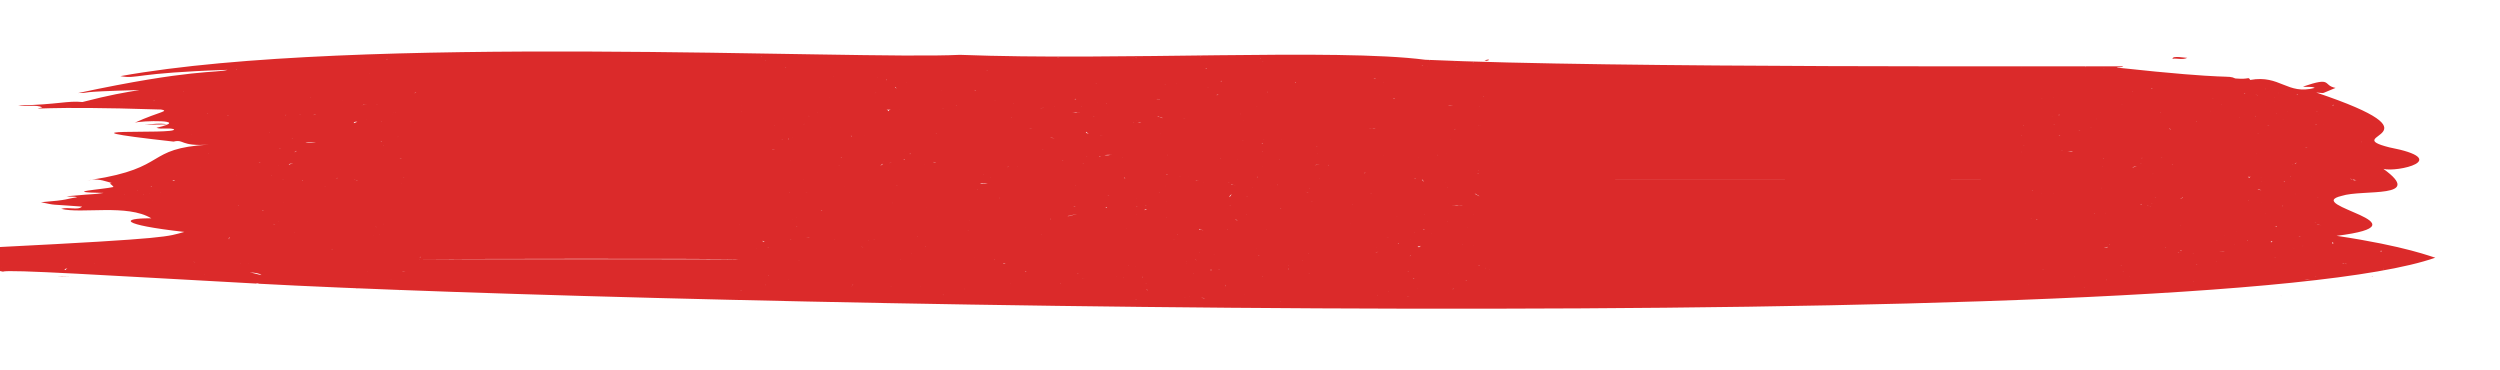 <svg width="588" height="87" viewBox="0 0 588 87" fill="none" xmlns="http://www.w3.org/2000/svg">
<g clip-path="url(#clip0_104_473)">
<path fill-rule="evenodd" clip-rule="evenodd" d="M60.461 66.762C60.449 66.745 60.399 66.737 60.362 66.72C60.325 66.72 60.3 66.72 60.263 66.711C60.325 66.728 60.411 66.737 60.461 66.762Z" fill="#DB2A2A"/>
<path fill-rule="evenodd" clip-rule="evenodd" d="M16.887 64.938C17.122 64.938 17.37 64.938 17.642 64.938C17.469 64.929 17.308 64.929 17.135 64.921C17.048 64.929 16.961 64.938 16.887 64.938Z" fill="#DB2A2A"/>
<path fill-rule="evenodd" clip-rule="evenodd" d="M16.887 64.938C13.656 64.946 14.906 64.938 13.495 65.013C16.838 64.904 16.194 64.997 16.887 64.938Z" fill="#DB2A2A"/>
<path fill-rule="evenodd" clip-rule="evenodd" d="M21.603 42.284C21.269 42.318 20.923 42.36 20.551 42.444C20.923 42.394 21.257 42.334 21.603 42.284Z" fill="#DB2A2A"/>
<path fill-rule="evenodd" clip-rule="evenodd" d="M557.451 64.912C557.699 64.938 557.934 64.938 558.07 64.988C558.095 64.963 558.119 64.938 558.144 64.912C557.847 64.988 557.699 64.887 557.451 64.912Z" fill="#DB2A2A"/>
<path fill-rule="evenodd" clip-rule="evenodd" d="M572.776 60.613C572.132 60.486 565.943 57.901 549.566 55.469C572.021 52.665 541.309 48.323 550.742 46.076C555.693 44.455 570.412 46.811 560.583 39.724C563.69 40.569 577.072 37.571 561.957 34.656C549.702 31.548 575.982 32.249 544.763 21.758C547.226 21.919 545.555 22.155 549.318 20.677C546.174 20.052 548.736 17.949 541.668 20.365C542.534 20.551 543.735 20.255 544.428 20.677C537.929 22.417 536.295 17.527 529.252 18.802C528.682 17.932 529.264 18.752 525.773 18.456C525.773 18.456 525.773 18.456 525.748 18.456C523.632 17.518 525.885 18.937 497.859 15.896C498.23 15.685 499.022 15.947 499.369 15.609C489.367 15.508 379.244 16.065 335.224 14.055C314.192 11.335 262.931 14.334 225.769 12.898C200.789 14.131 83.758 7.931 28.313 17.907C32.497 18.642 31.259 17.138 53.516 16.429C51.053 17.197 45.111 16.15 18.385 21.885C22.099 21.851 16.503 21.615 32.819 21.176C29.316 21.75 25.986 22.291 19.388 23.997C15.884 23.642 13.805 24.58 4.273 24.816C6.192 25.188 8.469 24.504 9.93 25.264C6.897 26.032 9.014 24.825 37.795 25.762C37.733 25.712 37.585 25.712 37.51 25.686C40.234 26.184 37.795 26.083 31.655 28.879C32.856 28.364 45.396 28.051 36.792 30.061C38.006 30.509 39.763 29.96 40.927 30.408C41.905 31.785 8.791 29.732 40.828 33.305C43.378 32.672 42.289 34.471 49.097 34.014C33.945 34.901 39.825 39.471 21.591 42.267C23.547 42.081 24.822 42.647 26.258 43.035C25.466 43.264 26.047 43.061 26.704 43.981C24.302 44.547 13.854 45.206 24.401 45.375C21.306 45.831 23.832 45.409 15.662 46.169C16.479 46.355 17.382 46.118 18.137 46.406C15.241 46.794 16.491 47.014 9.633 47.563C13.619 48.391 11.143 47.96 19.301 48.593C18.311 49.539 16.107 48.593 14.386 49.117C19.152 50.35 29.947 47.918 35.604 51.355C35.53 51.381 35.456 51.33 35.369 51.355C28.536 51.296 27.83 52.8 43.353 54.548C39.293 55.646 40.481 56.06 -0.307 58.113C-0.307 58.113 -0.245 58.138 -0.233 58.163C-1.174 62.26 -20.621 59.43 0.671 63.89C1.871 63.316 25.342 64.794 60.238 66.694C60.226 66.694 60.213 66.686 60.201 66.686C60.647 66.517 60.473 66.568 60.968 66.593C61.377 66.568 61.748 66.585 61.996 66.585C61.476 66.61 61.179 66.602 60.968 66.593C60.746 66.61 60.523 66.635 60.288 66.686C60.288 66.694 60.312 66.694 60.325 66.703C151.681 71.686 519.163 79.474 572.776 60.613ZM560.583 63.172C560.62 63.223 560.62 63.282 560.682 63.307C560.657 63.307 560.62 63.333 560.583 63.333C560.669 63.273 560.521 63.223 560.583 63.172ZM560.187 59.135C560.051 59.135 559.939 59.109 559.803 59.109C559.865 59.143 560.088 58.763 560.187 59.135ZM551.472 62.007C551.843 62.049 551.769 61.998 551.942 62.116C551.955 62.116 551.955 62.116 551.967 62.125H551.942C551.942 62.125 551.942 62.125 551.93 62.116C551.732 62.066 551.583 62.032 551.472 62.007C551.336 61.99 551.15 61.964 550.853 61.905C551.323 61.888 551.063 61.897 551.472 62.007ZM555.458 33.373C555.458 33.398 555.433 33.423 555.396 33.449C555.421 33.423 555.371 33.398 555.359 33.373C555.396 33.373 555.421 33.373 555.458 33.373ZM552.784 41.996C552.796 42.005 552.796 42.013 552.809 42.022C553.032 42.089 553.18 42.148 553.292 42.199C553.465 42.225 553.737 42.267 554.171 42.368C554.158 42.394 554.171 42.419 554.133 42.444C554.133 42.419 554.109 42.394 554.109 42.368C553.403 42.461 553.824 42.436 553.292 42.199C552.896 42.14 552.945 42.174 552.809 42.022C552.772 42.013 552.759 42.005 552.722 41.996H552.784ZM527.952 27.012H527.94C527.952 27.004 527.952 26.995 527.952 26.987C527.952 26.995 527.952 27.012 527.952 27.012ZM528.831 47.081C528.806 47.081 528.806 47.056 528.781 47.056C528.893 47.031 528.88 47.056 529.017 47.031C528.979 47.081 528.868 47.056 528.831 47.081ZM530.452 27.772C530.452 27.772 530.477 27.73 530.465 27.781C530.465 27.772 530.452 27.772 530.452 27.772ZM530.663 36.168C530.663 36.143 530.688 36.168 530.688 36.143C530.688 36.168 530.712 36.168 530.712 36.168C530.712 36.168 530.688 36.168 530.663 36.168ZM532.891 23.819C532.866 23.845 532.866 23.845 532.866 23.845C532.879 23.862 532.842 23.819 532.891 23.819ZM532.916 24.216C532.891 24.242 532.916 24.242 532.916 24.242C532.916 24.242 532.879 24.242 532.866 24.216C532.891 24.216 532.904 24.242 532.916 24.216ZM532.904 50.224C532.891 50.198 532.904 50.198 532.891 50.173C532.916 50.164 532.978 50.181 532.904 50.224ZM534.859 23.819C534.872 23.819 534.872 23.794 534.872 23.794L534.897 23.819C534.897 23.819 534.872 23.819 534.859 23.819ZM544.577 65.047C544.626 65.047 544.651 65.047 544.713 65.022C544.713 65.047 544.75 65.073 544.763 65.073C544.688 65.073 544.639 65.073 544.577 65.047ZM548.885 24.622C548.897 24.588 548.897 24.588 548.971 24.563C548.934 24.588 548.91 24.596 548.885 24.622C548.872 24.656 548.848 24.715 548.736 24.85C548.451 24.681 548.65 24.791 548.885 24.622ZM548.612 57.395C548.65 57.209 548.612 57.082 548.476 56.922C548.909 57.082 548.885 57.234 548.612 57.395ZM546.397 29.335C546.421 29.36 546.409 29.377 546.372 29.335C546.397 29.335 546.397 29.335 546.397 29.335ZM544.936 52.783C544.936 52.783 544.936 52.783 544.936 52.758C545.245 52.817 545.183 52.749 546.038 53.045C545.629 52.918 546.038 53.002 544.936 52.783ZM545.035 46.532C545.171 46.473 545.047 46.482 545.406 46.456C545.295 46.473 545.159 46.473 545.035 46.532ZM545.344 27.038C545.344 27.038 545.344 27.038 545.344 27.063C545.32 27.038 545.32 27.038 545.32 27.038H545.344ZM544.849 26.227C544.948 26.303 545.134 26.303 545.258 26.362C545.097 26.311 544.985 26.286 544.824 26.252C544.824 26.252 544.849 26.252 544.849 26.227ZM544.911 29.335C544.837 29.386 544.812 29.411 544.639 29.411C544.639 29.411 544.639 29.386 544.614 29.36C544.676 29.386 544.824 29.335 544.911 29.335ZM544.849 52.386C544.701 52.411 544.564 52.386 544.428 52.386C544.478 52.377 544.478 52.335 544.849 52.386ZM544.267 61.77C544.23 61.77 544.193 61.77 544.168 61.77C544.131 61.795 544.267 61.719 544.267 61.77ZM543.772 41.464L543.747 41.49C543.735 41.507 543.723 41.464 543.772 41.464ZM542.708 34.639C542.46 34.699 542.596 34.69 542.076 34.665C542.274 34.639 542.485 34.665 542.708 34.639ZM543.339 65.782C542.893 65.782 542.448 65.731 542.039 65.757C542.472 65.681 542.918 65.706 543.339 65.782ZM541.693 57.817C541.693 57.842 541.631 57.842 541.631 57.868C541.618 57.868 541.594 57.868 541.581 57.868C541.618 57.868 541.631 57.842 541.693 57.817ZM540.95 55.579C540.814 55.579 540.677 55.553 540.541 55.553C540.739 55.553 540.913 55.528 541.098 55.528C541.036 55.553 540.975 55.553 540.95 55.579ZM540.306 22.24C540.405 22.265 540.418 22.316 540.541 22.316C540.405 22.341 540.294 22.341 540.133 22.341C540.182 22.316 540.281 22.291 540.306 22.24ZM540.108 38.246C540.108 38.297 540.046 38.348 540.034 38.407C539.885 38.517 539.947 38.474 539.675 38.517C539.799 38.474 539.947 38.398 540.108 38.246ZM539.823 45.637C539.811 45.637 539.823 45.637 539.811 45.662C539.811 45.629 539.823 45.654 539.786 45.612C539.786 45.612 539.811 45.612 539.823 45.612L539.811 45.637C539.799 45.637 539.799 45.637 539.823 45.637ZM539.39 38.567C539.316 38.584 539.254 38.593 539.167 38.618C539.204 38.559 539.279 38.567 539.39 38.567ZM539.86 58.45C539.526 58.4 539.266 58.29 538.895 58.265C539.266 58.29 539.551 58.4 539.86 58.45ZM538.722 41.515C538.709 41.566 538.796 41.599 538.585 41.625C538.647 41.574 538.66 41.574 538.722 41.515ZM537.929 26.328C537.905 26.328 537.905 26.328 537.892 26.328C537.892 26.328 538.041 26.261 537.929 26.328ZM537.372 42.655C537.261 42.681 537.323 42.765 537.447 42.841C537.273 42.791 537.298 42.706 537.075 42.681C537.187 42.681 537.249 42.655 537.372 42.655ZM536.964 28.068C537.001 28.068 536.964 28.093 536.989 28.093C536.989 28.093 536.964 28.093 536.951 28.093C536.976 28.093 536.964 28.068 536.964 28.068ZM536.902 48.374C536.927 48.374 536.939 48.348 536.976 48.348C536.914 48.483 536.989 48.382 536.902 48.661C536.877 48.585 536.964 48.652 536.902 48.374ZM536.89 64.566C536.865 64.54 536.791 64.566 536.778 64.54C536.815 64.549 536.791 64.532 536.89 64.566ZM535.874 21.894C535.874 21.894 535.825 21.868 535.8 21.868C535.825 21.885 535.862 21.834 535.874 21.894ZM535.416 26.7C535.454 26.7 535.478 26.674 535.515 26.674C535.491 26.7 535.454 26.725 535.416 26.75C535.416 26.725 535.416 26.7 535.416 26.7ZM535.553 53.205C535.528 53.23 535.528 53.281 535.528 53.306C535.355 53.281 535.218 53.332 535.045 53.306C535.28 53.281 535.355 53.256 535.553 53.205ZM535.169 60.452C535.156 60.495 535.194 60.486 534.971 60.452C535.033 60.452 534.971 60.452 535.169 60.452ZM534.934 22.848C534.909 22.873 534.934 22.873 534.934 22.873C534.996 22.882 534.723 22.84 534.934 22.848ZM534.513 56.786C534.339 56.837 534.278 56.947 534.129 57.023C534.166 56.905 533.894 56.66 534.513 56.786ZM533.386 29.597C533.386 29.597 533.374 29.572 533.349 29.572C533.411 29.572 534.191 29.293 533.386 29.597ZM532.829 20.897C532.879 20.922 532.916 20.939 532.965 20.965C532.916 20.948 532.879 20.922 532.78 20.922C532.792 20.922 532.829 20.922 532.829 20.897ZM531.913 47.639C531.926 47.63 531.901 47.597 531.987 47.614C531.95 47.614 531.95 47.639 531.913 47.639ZM531.802 42.596C531.851 42.622 531.901 42.605 531.938 42.622C531.913 42.63 531.851 42.655 531.802 42.596ZM531.839 41.836C531.864 41.819 531.752 41.87 531.765 41.811C531.777 41.811 531.802 41.811 531.839 41.836ZM531.876 44.733C531.591 44.682 531.294 44.674 530.985 44.632C531.096 44.623 531.084 44.48 531.876 44.733ZM531.047 31.497C531.047 31.472 531.022 31.472 531.022 31.472C531.096 31.472 531.158 31.447 531.232 31.447C531.183 31.472 531.109 31.472 531.047 31.497ZM531.109 22.426C530.898 22.35 530.651 22.316 530.378 22.291C530.626 22.316 530.911 22.316 531.109 22.426ZM530.465 27.249C530.502 27.325 530.44 27.325 530.465 27.384C530.428 27.384 530.415 27.358 530.366 27.358C530.415 27.333 530.452 27.308 530.465 27.249ZM529.351 41.574C529.239 41.65 529.066 41.709 529.017 41.785C528.992 41.785 528.992 41.811 528.992 41.811C528.918 41.709 528.781 41.65 528.719 41.574C528.93 41.625 529.128 41.625 529.351 41.574ZM528.633 56.474C528.559 56.499 528.596 56.584 528.596 56.66C528.559 56.609 528.559 56.55 528.521 56.474C528.571 56.474 528.559 56.449 528.633 56.474ZM528.088 21.894C528.026 21.919 527.989 21.97 527.964 22.003C527.915 21.978 527.828 22.003 527.791 21.978C527.915 21.953 527.977 21.894 528.088 21.894ZM526.9 27.544C526.825 27.544 526.788 27.57 526.726 27.57C526.751 27.527 526.714 27.544 526.9 27.544ZM526.083 54.523V54.548C526.058 54.548 526.058 54.548 526.058 54.548C526.058 54.548 526.058 54.548 526.083 54.523ZM506.066 47.926C506.066 47.926 506.103 47.926 506.103 47.901C506.14 47.934 506.177 47.96 506.227 47.985C506.165 47.968 506.115 47.951 506.066 47.926ZM525.6 57.581C525.563 57.589 525.513 57.597 525.476 57.606C525.501 57.589 525.55 57.547 525.6 57.581ZM525.241 57.648C525.229 57.648 525.204 57.657 525.191 57.657H525.167C525.204 57.657 525.216 57.648 525.241 57.648ZM523.149 55.342C523.161 55.342 523.161 55.342 523.161 55.342C523.186 55.367 523.161 55.367 523.149 55.367C523.149 55.367 523.149 55.367 523.149 55.342ZM522.53 24.537C522.48 24.563 522.493 24.563 522.456 24.588C522.431 24.563 522.48 24.563 522.431 24.537C522.468 24.537 522.505 24.537 522.53 24.537ZM523.236 59.059C523.236 59.059 523.223 59.059 523.211 59.059C522.79 59.126 523.211 59.067 522.072 59.059C522.505 59.033 522.084 59.059 523.236 59.059ZM521.502 56.635C521.478 56.635 521.403 56.635 521.403 56.635C521.366 56.635 521.366 56.609 521.354 56.609C521.403 56.601 521.441 56.635 521.502 56.635ZM521.379 61.559C521.403 61.584 521.354 61.584 521.379 61.609C521.342 61.609 521.304 61.609 521.267 61.609C521.292 61.593 521.366 61.593 521.379 61.559ZM520.549 23.135C520.525 23.161 520.5 23.186 520.475 23.211H520.413C520.5 23.186 520.475 23.161 520.549 23.135ZM520.029 26.117C520.017 26.117 519.992 26.117 519.98 26.117C519.968 26.134 520.029 26.058 520.029 26.117ZM519.027 43.922C518.99 43.897 518.952 43.897 518.891 43.897C518.94 43.897 518.903 43.88 519.027 43.922ZM516.588 62.277C516.6 62.226 516.539 62.209 516.786 62.226C516.724 62.252 516.675 62.252 516.588 62.277ZM516.576 28.49C516.613 28.49 516.675 28.516 516.712 28.516C516.675 28.516 516.588 28.541 516.576 28.566C516.539 28.541 516.613 28.516 516.576 28.49ZM515.845 59.667C515.87 59.692 515.87 59.692 515.882 59.718C515.858 59.709 515.66 59.734 515.845 59.667ZM516.229 63.333C516.068 63.358 515.957 63.383 515.759 63.383C515.92 63.358 516.068 63.333 516.229 63.333ZM515.882 66.095C515.858 66.137 515.969 66.154 515.759 66.145C515.796 66.154 515.845 66.128 515.882 66.095ZM513.431 46.397C513.407 46.558 513.221 46.634 512.924 46.634C512.862 46.634 512.862 46.608 512.825 46.583C513.147 46.608 513.283 46.532 513.431 46.397ZM512.85 52.935C512.85 52.96 512.874 52.96 512.887 52.986H512.825C512.85 52.969 512.8 52.969 512.85 52.935ZM513.023 59.059C512.949 59.008 512.85 58.966 512.763 58.915C512.874 58.923 513.221 58.881 513.023 59.059ZM512.788 59.321C512.775 59.321 512.788 59.321 512.775 59.346C512.738 59.329 512.713 59.329 512.701 59.321C512.726 59.321 512.751 59.321 512.788 59.321ZM512.231 59.346C512.416 59.245 512.28 59.312 512.577 59.321C512.528 59.329 512.441 59.337 512.243 59.346C512.268 59.346 512.243 59.371 512.243 59.371C512.243 59.371 512.218 59.346 512.206 59.346C512.231 59.346 512.231 59.346 512.231 59.346ZM511.03 38.669C511.03 38.694 510.968 38.694 510.993 38.719C510.918 38.719 510.894 38.694 510.819 38.694C510.869 38.643 510.968 38.694 511.03 38.669ZM510.584 30.467C510.201 30.391 510.337 30.23 510.25 30.121C510.312 30.23 510.46 30.366 510.584 30.467ZM509.866 19.208C509.842 19.208 509.866 19.208 509.829 19.182C509.817 19.191 509.879 19.157 509.866 19.208ZM509.458 41.38C509.396 41.388 509.346 41.397 509.284 41.414C509.297 41.397 509.384 41.388 509.458 41.38ZM509.421 58.163C509.384 58.214 509.284 58.239 509.284 58.273C509.247 58.273 509.223 58.248 509.21 58.248C509.272 58.239 509.346 58.189 509.421 58.163ZM508.666 28.963C508.628 28.963 508.591 28.963 508.567 28.963C508.616 28.963 508.628 28.938 508.666 28.963ZM508.529 37.14C508.529 37.14 508.505 37.14 508.492 37.14C508.48 37.123 508.455 37.114 508.43 37.097C508.467 37.114 508.505 37.131 508.529 37.14ZM508.245 36.979C508.282 36.979 508.307 37.005 508.344 37.005C508.331 37.022 508.356 37.047 508.381 37.064C508.331 37.038 508.294 37.013 508.245 36.979ZM508.356 34.454C508.294 34.454 508.356 34.454 508.208 34.428C508.269 34.428 508.319 34.454 508.356 34.454ZM508.146 26.438C508.108 26.463 508.071 26.488 508.047 26.514C508.084 26.514 507.972 26.421 508.146 26.438ZM506.97 47.588C507.069 47.563 507.131 47.563 507.242 47.538C507.118 47.554 507.044 47.554 506.97 47.588ZM506.994 46.507C506.982 46.566 507.019 46.575 506.833 46.532C506.895 46.532 506.945 46.532 506.994 46.507ZM506.772 58.425C506.734 58.45 506.734 58.425 506.697 58.425C506.697 58.425 506.722 58.425 506.772 58.425ZM506.413 40.89C506.388 40.915 506.388 40.941 506.375 40.941C506.388 40.958 506.314 40.882 506.413 40.89ZM506.338 20.838C506.239 20.846 506.153 20.863 506.078 20.897C505.905 20.762 505.744 20.846 506.338 20.838ZM505.398 48.467C505.596 48.509 505.608 48.509 505.695 48.559C505.744 48.576 505.794 48.593 505.868 48.61L505.831 48.636C505.769 48.602 505.732 48.576 505.707 48.559C505.583 48.526 505.472 48.492 505.398 48.467C505.298 48.441 505.15 48.407 504.915 48.348C505.15 48.374 505.076 48.357 505.398 48.467ZM504.221 55.705C504.246 55.731 504.259 55.731 504.259 55.731C504.259 55.731 504.234 55.731 504.221 55.731C504.221 55.731 504.221 55.731 504.221 55.705ZM503.838 37.19C503.776 37.19 503.838 37.19 503.677 37.19C503.689 37.224 503.875 37.03 503.838 37.19ZM503.689 38.542C503.578 38.542 503.454 38.542 503.417 38.491C503.491 38.517 503.565 38.542 503.689 38.542ZM503.801 47.951C503.739 48.027 503.627 48.087 503.59 48.137C503.479 48.163 503.491 48.087 503.392 48.112C503.603 48.087 503.64 48.011 503.801 47.951ZM502.674 39.201C502.154 39.15 501.944 39.386 501.473 39.361C501.808 39.251 502.154 39.116 502.674 39.201ZM501.869 16.758C501.869 16.758 501.869 16.758 501.869 16.783C501.869 16.758 501.832 16.758 501.808 16.758C501.832 16.758 501.845 16.758 501.869 16.758ZM501.486 21.395C501.511 21.421 501.56 21.395 501.597 21.421C501.56 21.421 501.498 21.421 501.461 21.446C501.486 21.421 501.486 21.421 501.486 21.395ZM500.879 64.963C500.854 64.963 500.854 64.963 500.842 64.938C500.867 64.938 500.991 64.938 500.879 64.963ZM500.731 44.818C500.619 44.792 500.483 44.792 500.359 44.767C500.471 44.792 500.632 44.792 500.731 44.818ZM499.418 63.78C499.381 63.755 499.344 63.755 499.282 63.755C499.307 63.78 499.369 63.67 499.418 63.78ZM499.047 24.563C499.121 24.563 499.208 24.563 499.295 24.563C499.196 24.588 499.121 24.563 499.047 24.588C499.047 24.563 499.047 24.563 499.047 24.563ZM498.886 59.692C498.861 59.692 498.874 59.701 498.861 59.667C498.886 59.667 498.874 59.667 498.886 59.692ZM498.923 62.429C498.923 62.454 498.948 62.48 498.948 62.48C498.861 62.48 498.775 62.488 498.7 62.488C498.8 62.488 498.886 62.471 498.923 62.429ZM340.782 64.329C340.77 64.296 340.758 64.296 340.807 64.329H340.782ZM341.104 32.764C341.116 32.731 341.092 32.731 341.216 32.764C341.191 32.764 341.141 32.739 341.104 32.764ZM341.649 68.02C341.735 67.987 341.686 67.894 341.933 67.945C341.822 67.97 341.748 67.995 341.649 68.02ZM343.902 57.471C343.927 57.462 343.951 57.428 344.149 57.471C344.063 57.454 343.988 57.479 343.902 57.471ZM346.514 50.435C346.477 50.435 346.514 50.409 346.477 50.409C346.514 50.409 346.538 50.409 346.551 50.409C346.538 50.435 346.538 50.409 346.514 50.435ZM346.613 57.657L346.588 57.631C346.613 57.631 346.625 57.631 346.65 57.657H346.613ZM347.702 62.539C347.813 62.488 347.838 62.378 347.937 62.328C348.012 62.378 347.875 62.463 347.702 62.539ZM475.416 35.771C475.391 35.746 475.453 35.746 475.453 35.721C475.478 35.746 475.478 35.746 475.49 35.771C475.49 35.771 475.428 35.771 475.416 35.771ZM480.182 45.477C480.194 45.451 480.021 45.451 480.219 45.451L480.182 45.477ZM483.066 45.603C483.004 45.629 483.041 45.578 483.004 45.578C483.029 45.578 483.029 45.603 483.066 45.578C483.066 45.603 483.066 45.603 483.066 45.603ZM495.494 65.892C495.47 65.892 495.494 65.892 495.457 65.892C495.482 65.867 495.457 65.816 495.42 65.782C495.494 65.791 495.494 65.731 495.494 65.892ZM496.188 57.555C496.126 57.581 496.15 57.606 496.113 57.631C496.15 57.648 495.952 57.479 496.188 57.555ZM495.742 58.053C495.742 58.104 495.643 58.13 495.668 58.155C496.076 58.13 493.724 58.526 495.742 58.053ZM495.259 50.038C495.284 50.088 495.148 50.148 495.197 50.198H495.16C495.197 50.139 495.222 50.088 495.259 50.038ZM494.789 16.015C494.851 16.015 494.9 16.015 494.95 16.015C494.888 16.04 494.813 16.04 494.776 16.04L494.789 16.015ZM494.851 37.275C494.851 37.275 494.851 37.292 494.851 37.351C494.813 37.325 494.776 37.3 494.714 37.275C494.776 37.275 494.813 37.275 494.851 37.275ZM494.504 39.243C494.479 39.251 494.455 39.26 494.417 39.277C494.417 39.251 494.393 39.251 494.393 39.251C494.417 39.251 494.467 39.243 494.504 39.243ZM494.294 44.184C494.331 44.235 494.318 44.235 494.256 44.26C494.256 44.235 494.294 44.209 494.294 44.184ZM493.093 28.017C493.068 27.992 493.093 27.992 493.056 27.967C493.093 27.967 493.155 27.95 493.093 28.017ZM492.672 50.198C492.647 50.224 492.647 50.249 492.635 50.274C492.598 50.249 492.598 50.224 492.561 50.198C492.585 50.198 492.635 50.198 492.672 50.198ZM491.892 29.943C491.855 29.943 491.818 29.943 491.793 29.943C491.793 29.943 491.731 29.943 491.719 29.943C491.781 29.918 491.843 29.943 491.892 29.943ZM490.654 15.728C490.629 15.753 490.629 15.753 490.617 15.778C490.555 15.753 490.444 15.728 490.382 15.728C490.481 15.728 490.568 15.728 490.654 15.728ZM490.345 67.683C490.308 67.657 490.283 67.683 490.233 67.683C490.196 67.683 490.196 67.657 490.134 67.632C490.209 67.657 490.27 67.657 490.345 67.683ZM489.231 30.703V30.729C489.119 30.703 488.983 30.754 488.847 30.729C488.983 30.703 489.107 30.729 489.231 30.703ZM488.005 65.199C487.968 65.149 487.98 65.191 487.968 65.098C487.993 65.106 488.005 65.073 488.005 65.199ZM487.646 35.636C487.2 35.771 486.755 35.662 486.297 35.662C486.755 35.636 487.2 35.611 487.646 35.636ZM485.059 35.425C485.034 35.45 485.022 35.45 485.022 35.476C484.96 35.476 484.91 35.476 484.848 35.45C484.96 35.45 484.848 35.459 485.059 35.425ZM484.799 55.705C484.824 55.731 484.824 55.731 484.836 55.731C484.811 55.731 484.799 55.731 484.799 55.731C484.799 55.731 484.799 55.731 484.799 55.705ZM484.514 31.844C484.403 31.818 484.279 31.793 484.168 31.768C484.18 31.759 484.675 31.776 484.514 31.844ZM484.353 26.962C484.329 26.987 484.353 27.038 484.378 27.071C484.279 27.063 483.945 27.139 484.353 26.962ZM483.103 22.983C483.103 22.983 483.103 22.983 483.103 23.009C483.115 23.009 482.979 22.916 483.103 22.983ZM483.214 29.225C483.214 29.251 483.252 29.251 483.252 29.251C483.091 29.251 483.053 29.276 482.942 29.276C483.066 29.259 483.115 29.259 483.214 29.225ZM482.682 27.519C482.657 27.494 482.645 27.494 482.62 27.494C482.62 27.502 482.682 27.46 482.682 27.519ZM481.32 32.764C481.345 32.79 481.382 32.79 481.395 32.79C481.358 32.79 481.333 32.79 481.296 32.764C481.32 32.764 481.32 32.764 481.32 32.764ZM480.528 40.383C480.528 40.383 480.553 40.383 480.553 40.408C480.553 40.383 480.516 40.383 480.516 40.383C480.516 40.383 480.516 40.383 480.528 40.383ZM480.726 63.333C480.553 63.358 480.454 63.333 480.392 63.257C480.491 63.307 480.565 63.333 480.726 63.333ZM480.305 23.22C480.281 23.245 480.33 23.245 480.33 23.245C480.268 23.22 480.157 23.245 480.12 23.22C480.169 23.22 480.219 23.22 480.305 23.22ZM479.067 51.592C479.142 51.617 479.142 51.642 479.204 51.642C479.129 51.668 478.956 51.718 478.832 51.752C478.869 51.702 479.067 51.676 479.067 51.592ZM478.114 44.767C478.052 44.792 478.09 44.818 478.003 44.843C477.941 44.843 477.966 44.818 477.904 44.818C478.003 44.818 478.052 44.792 478.114 44.767ZM477.731 51.305C477.755 51.33 477.768 51.33 477.768 51.33C477.743 51.305 477.731 51.355 477.669 51.355C477.693 51.33 477.706 51.33 477.731 51.305ZM477.037 66.889C477.062 66.889 477.099 66.889 477.099 66.889C477.099 66.889 477.062 66.914 477.037 66.914C477.037 66.914 477.05 66.889 477.037 66.889ZM476.394 57.184C476.394 57.209 476.394 57.209 476.394 57.209H476.369L476.394 57.184ZM475.985 29.47C475.997 29.495 476.134 29.538 475.911 29.58C475.985 29.546 475.985 29.47 475.985 29.47ZM476.158 34.183C476.084 34.209 475.96 34.209 475.911 34.209C475.923 34.158 475.886 34.183 476.158 34.183ZM475.502 15.888C475.478 15.888 475.478 15.913 475.465 15.939C475.478 15.93 475.44 15.854 475.502 15.888ZM475.49 31.869C475.428 31.869 475.379 31.869 475.329 31.869C475.354 31.886 475.379 31.751 475.49 31.869ZM351.181 38.044C351.156 38.044 351.193 38.069 351.131 38.086C351.156 38.069 351.168 38.06 351.181 38.044ZM351.143 40.78C351.106 40.78 351.131 40.789 351.069 40.755C351.082 40.755 351.094 40.78 351.143 40.78ZM475.044 42.309C474.933 42.334 351.044 42.334 350.945 42.334C351.02 42.309 474.945 42.334 475.044 42.309ZM350.351 63.409C350.376 63.434 350.351 63.434 350.351 63.434H350.289C350.289 63.434 350.351 63.434 350.351 63.409ZM349.398 62.986C349.472 63.062 349.398 63.197 349.287 63.358C349.435 63.197 349.423 63.096 349.398 62.986ZM349.027 22.688C349.002 22.713 348.965 22.713 348.965 22.738C348.928 22.713 348.866 22.738 348.829 22.713C348.89 22.688 348.977 22.713 349.027 22.688ZM347.987 25.036C347.987 25.01 347.888 25.112 347.913 25.01C347.95 25.036 347.974 25.036 347.987 25.036ZM348.494 29.386C348.321 29.386 348.148 29.436 347.974 29.436C347.838 29.436 347.69 29.436 347.554 29.411C347.813 29.47 348.16 29.411 348.494 29.386ZM347.776 40.096C347.665 40.096 347.702 40.121 347.615 40.147C347.64 40.088 347.578 40.088 347.776 40.096ZM347.776 40.856C347.702 40.856 347.615 40.856 347.541 40.856C347.603 40.806 347.578 40.738 347.776 40.856ZM347.925 46.11L347.863 46.135C347.405 45.899 347.851 46.135 346.897 45.586C346.885 45.578 346.873 45.595 346.873 45.553C347.516 45.705 346.848 45.569 347.925 46.11ZM346.712 14.722C346.712 14.722 346.637 14.748 346.6 14.748C346.526 14.748 346.427 14.798 346.365 14.722C346.551 14.756 346.353 14.714 346.712 14.722ZM345.164 53.602C345.103 53.602 345.065 53.602 345.028 53.602C345.041 53.611 345.078 53.535 345.164 53.602ZM345.053 65.993C344.942 65.943 344.805 65.892 344.595 65.917C344.818 65.858 344.979 65.892 345.053 65.993ZM342.726 15.728C342.701 15.778 342.738 15.745 342.565 15.753C342.639 15.753 342.689 15.753 342.726 15.728ZM342.193 14.494C342.206 14.528 342.231 14.562 342.243 14.587C342.218 14.587 342.181 14.587 342.144 14.587C342.169 14.553 342.193 14.528 342.193 14.494ZM342.292 30.315C342.231 30.298 342.317 30.475 342.082 30.391C342.193 30.366 342.193 30.34 342.292 30.315ZM342.961 48.298C343.444 48.289 342.986 48.289 344.174 48.272C343.803 48.298 343.444 48.357 343.06 48.306C342.441 48.441 343.035 48.34 341.575 48.348C342.045 48.298 341.587 48.399 342.961 48.298ZM341.748 24.85C341.364 24.825 340.931 24.901 340.584 24.774C340.968 24.799 341.364 24.825 341.748 24.85ZM340.411 43.998C340.436 44.024 340.436 44.049 340.473 44.049C340.436 44.049 340.399 44.049 340.374 44.049C340.374 44.049 340.399 44.024 340.411 43.998ZM340.522 52.124C340.46 52.149 340.423 52.175 340.374 52.175C340.324 52.158 340.411 52.141 340.522 52.124ZM340.225 36.059C340.25 36.059 340.25 36.05 340.225 36.084C340.225 36.084 340.225 36.084 340.225 36.059ZM339.928 42.917C339.891 42.917 339.903 42.917 339.891 42.892C339.879 42.892 339.953 42.883 339.928 42.917ZM338.17 36.43C338.195 36.456 338.207 36.456 338.232 36.481C338.195 36.481 338.17 36.481 338.133 36.481C338.146 36.456 338.17 36.456 338.17 36.43ZM336.648 55.021C336.648 55.021 336.685 55.021 336.722 55.021C336.697 55.021 336.66 55.021 336.648 55.047C336.648 55.021 336.648 55.021 336.648 55.021ZM336.239 14.275L336.264 14.325C336.227 14.325 336.165 14.325 336.091 14.325C336.14 14.3 336.202 14.3 336.239 14.275ZM335.818 15.643C335.794 15.618 335.781 15.643 335.756 15.618C335.781 15.626 335.794 15.601 335.818 15.643ZM322.499 45.477C322.474 45.451 322.437 45.451 322.399 45.426C322.437 45.426 322.461 45.401 322.499 45.401C322.461 45.451 322.536 45.451 322.499 45.477ZM322.919 42.495C322.932 42.512 322.932 42.427 322.944 42.495C322.944 42.495 322.944 42.495 322.919 42.495ZM324.021 69.448C323.972 69.439 323.984 69.456 323.959 69.372C323.984 69.406 324.046 69.355 324.021 69.448ZM326.571 68.578C326.534 68.603 326.534 68.578 326.497 68.578C326.522 68.553 326.596 68.553 326.596 68.527C326.608 68.553 326.559 68.553 326.571 68.578ZM334.618 53.864C334.667 53.923 334.853 53.729 335.1 53.999C334.927 53.965 334.853 53.889 334.618 53.864ZM335.038 50.35C335.063 50.376 335.038 50.376 335.038 50.401C335.014 50.376 335.001 50.376 334.977 50.35H335.038ZM334.902 42.757C334.642 42.571 334.939 42.748 334.419 42.258C335.038 42.385 334.395 42.258 334.939 42.757C334.927 42.757 334.902 42.757 334.902 42.757ZM334.457 15.407C334.568 15.407 334.63 15.457 334.741 15.457C334.58 15.466 334.618 15.491 334.32 15.407C334.382 15.407 334.419 15.407 334.457 15.407ZM333.726 37.089L333.751 37.114H333.714L333.726 37.089ZM334.234 57.817C333.9 57.977 333.887 58.053 333.751 58.163C333.64 58.087 333.503 58.028 333.404 57.977C333.689 57.952 333.937 57.927 334.234 57.817ZM333.417 67.945C333.392 67.945 333.305 67.945 333.243 67.945C333.281 67.936 333.318 67.911 333.417 67.945ZM332.835 41.996C332.835 41.971 332.897 41.946 332.897 41.92C332.934 41.971 332.897 41.996 332.996 42.056C332.934 42.022 332.897 42.022 332.835 41.996V42.022C332.847 41.988 332.699 42.013 332.724 41.861C332.798 41.912 332.761 41.937 332.835 41.996ZM332.699 54.683C332.674 54.709 332.699 54.692 332.662 54.759C332.686 54.759 332.575 54.683 332.699 54.683ZM332.414 65.495C332.55 65.52 332.625 65.47 332.724 65.47C332.625 65.52 332.563 65.495 332.476 65.579C332.389 65.562 332.389 65.588 332.414 65.495ZM331.696 56.423C331.708 56.449 331.746 56.449 331.671 56.449L331.696 56.423ZM331.634 60.14C331.696 60.14 331.733 60.14 331.795 60.14C331.77 60.191 331.634 60.191 331.597 60.25C331.597 60.191 331.671 60.165 331.634 60.14ZM331.349 63.856C331.25 63.915 331.312 63.907 331.015 63.882C331.139 63.856 331.238 63.856 331.349 63.856ZM331.56 69.659C331.35 69.684 331.139 69.71 330.978 69.794C331.114 69.684 331.35 69.684 331.56 69.659ZM328.973 57.234C328.948 57.285 329.072 57.285 329.01 57.344C328.936 57.268 328.837 57.319 328.738 57.268C328.812 57.26 328.936 57.26 328.973 57.234ZM328.564 50.806L328.589 50.832C328.577 50.832 328.564 50.832 328.552 50.832C328.552 50.832 328.564 50.832 328.564 50.806ZM327.945 23.161C327.834 23.135 327.747 23.11 327.636 23.085C327.747 23.085 328.193 22.992 327.945 23.161ZM326.707 55.942C326.509 55.916 326.299 55.916 326.113 55.866C326.286 55.891 326.522 55.916 326.707 55.942ZM325.432 19.419C325.457 19.444 325.457 19.444 325.469 19.469C325.432 19.469 325.408 19.444 325.395 19.444C325.395 19.444 325.42 19.444 325.432 19.419ZM325.321 36.591C325.321 36.591 325.296 36.591 325.321 36.616C325.296 36.616 325.284 36.616 325.259 36.616C325.284 36.591 325.296 36.591 325.321 36.591ZM324.454 22.164L324.479 22.189H324.454C324.454 22.164 324.454 22.164 324.454 22.164ZM323.538 59.388C323.526 59.388 323.551 59.397 323.501 59.397C323.724 59.27 323.501 59.388 324.256 59.211C324.021 59.27 323.774 59.321 323.538 59.388ZM323.774 58.265C323.749 58.265 323.774 58.265 323.699 58.265C323.712 58.239 323.736 58.265 323.774 58.265ZM323.526 18.414C323.415 18.557 323.563 18.498 322.981 18.523C323.155 18.473 323.353 18.498 323.526 18.414ZM322.709 30.247C322.981 30.205 323.254 30.146 323.551 30.095C323.08 30.239 323.328 30.197 322.709 30.247C322.412 30.298 322.14 30.332 321.88 30.332C322.263 30.29 322.523 30.264 322.709 30.247ZM321.186 40.645C321.112 40.696 320.976 40.696 320.914 40.755C320.939 40.679 320.865 40.62 321.186 40.645ZM319.948 51.093C319.948 51.093 319.887 51.119 319.849 51.119C319.887 51.119 319.911 51.093 319.948 51.093ZM318.116 48.188C318.092 48.213 318.092 48.213 318.092 48.213C318.067 48.188 318.017 48.213 317.993 48.188C318.03 48.188 318.067 48.188 318.116 48.188ZM317.572 52.572C317.572 52.597 317.609 52.597 317.609 52.597C317.584 52.597 317.547 52.597 317.535 52.597C317.547 52.597 317.547 52.597 317.572 52.572ZM312.434 38.88C312.434 38.88 312.373 38.88 312.335 38.88C312.335 38.897 312.41 38.643 312.434 38.88ZM28.647 23.904C28.672 23.921 28.721 23.862 28.808 23.929C28.759 23.904 28.709 23.929 28.647 23.904ZM36.087 23.769C36.136 23.735 36.149 23.684 36.495 23.693C36.285 23.718 36.285 23.743 36.087 23.769ZM43.242 21.505C43.23 21.573 43.118 21.471 43.279 21.429C43.242 21.446 43.242 21.48 43.242 21.505ZM44.938 31.734C44.962 31.751 44.987 31.7 45.111 31.759C45.062 31.734 45 31.759 44.938 31.734ZM48.899 26.7C48.899 26.674 48.899 26.7 48.8 26.649C48.788 26.657 49.048 26.607 48.899 26.7ZM29.328 45.738C29.353 45.713 29.353 45.688 29.303 45.662C29.365 45.671 29.34 45.654 29.377 45.738H29.328ZM29.736 41.861C29.736 41.836 29.736 41.836 29.736 41.836C29.712 41.828 29.774 41.861 29.736 41.861ZM32.299 44.733C32.274 44.708 32.324 44.708 32.324 44.682C32.386 44.691 32.447 44.691 32.522 44.691C32.435 44.691 32.348 44.699 32.299 44.733ZM33.698 45.789C33.698 45.789 33.673 45.789 33.66 45.789C33.685 45.789 33.698 45.781 33.722 45.781C33.698 45.781 33.71 45.789 33.698 45.789ZM33.747 45.764C33.747 45.747 33.747 45.738 33.722 45.713C33.574 45.62 33.859 45.688 33.747 45.764ZM35.196 45.502C35.233 45.51 35.233 45.493 35.233 45.553C35.22 45.527 35.22 45.527 35.196 45.502ZM35.592 43.889C35.53 43.812 35.604 43.846 35.381 43.753C35.53 43.753 35.53 43.829 35.728 43.804C35.666 43.838 35.641 43.838 35.592 43.889ZM35.815 47.267C35.815 47.242 35.815 47.242 35.815 47.242C35.815 47.242 35.839 47.242 35.852 47.242C35.839 47.242 35.839 47.242 35.815 47.267ZM37.696 45.316L37.671 45.291H37.733L37.696 45.316ZM40.568 42.571C40.679 42.486 40.741 42.351 41.212 42.545C41.001 42.545 40.791 42.571 40.568 42.571ZM41.224 36.38C41.422 36.354 41.558 36.329 41.732 36.303C41.558 36.32 41.447 36.354 41.224 36.38ZM-5.581 61.905C-5.581 61.905 -5.581 61.905 -5.544 61.88C-5.544 61.88 -5.469 61.922 -5.581 61.905ZM0.374 62.826C0.374 62.826 0.374 62.826 0.349 62.826C0.398 62.817 0.361 62.817 0.448 62.8C0.386 62.8 0.448 62.826 0.374 62.826ZM4.285 60.959C4.285 60.959 4.31 61.01 4.31 61.035C4.298 61.01 4.285 60.984 4.285 60.959ZM11.812 58.586C11.836 58.552 11.775 58.518 11.923 58.535C11.824 58.552 11.824 58.569 11.812 58.586ZM12.208 59.008C12.233 58.991 12.245 58.999 12.455 58.983C12.381 58.974 12.245 59.008 12.208 59.008ZM15.389 63.51C15.055 63.409 15.08 63.273 15.847 63.113C15.662 63.248 15.463 63.383 15.389 63.51ZM17.617 57.741C17.617 57.741 17.617 57.741 17.593 57.741C17.655 57.716 17.617 57.69 17.655 57.665C17.63 57.682 17.617 57.716 17.617 57.741ZM22.148 62.032C22.136 62.04 22.111 62.057 22.099 62.066C22.111 62.04 22.111 62.057 22.21 61.99C22.21 62.015 22.235 62.015 22.235 62.015C22.198 62.015 22.173 62.023 22.148 62.032ZM26.567 64.777C26.543 64.777 26.543 64.777 26.543 64.777C26.555 64.769 26.58 64.769 26.592 64.769C26.58 64.769 26.567 64.777 26.567 64.777ZM26.716 64.718C26.728 64.718 26.716 64.701 26.765 64.701C26.753 64.709 26.741 64.718 26.716 64.718ZM30.133 58.425H30.108C30.108 58.425 30.133 58.425 30.133 58.4C30.133 58.425 30.133 58.425 30.133 58.425ZM45.557 61.593C45.557 61.593 45.581 61.593 45.594 61.567C45.594 61.643 45.829 61.618 45.903 61.702C45.767 61.643 45.693 61.618 45.557 61.593ZM47.104 39.513C47.079 39.513 47.079 39.488 47.067 39.488C47.067 39.488 47.104 39.488 47.129 39.513H47.104ZM48.132 64.65C48.045 64.642 48.132 64.65 48.132 64.6C48.144 64.583 48.107 64.633 48.156 64.65H48.132ZM48.936 36.194C48.949 36.16 49.01 36.05 48.998 36.194C48.973 36.194 48.961 36.194 48.936 36.194ZM60.919 38.221C61.068 38.212 61.204 38.187 61.34 38.162C61.191 38.204 61.043 38.246 60.882 38.272C60.907 38.246 60.907 38.246 60.919 38.221ZM59.322 28.44C59.322 28.44 59.322 28.44 59.322 28.465C59.297 28.465 59.285 28.474 59.322 28.44ZM59.285 28.465C59.273 28.457 59.273 28.474 59.26 28.414C59.285 28.44 59.26 28.44 59.285 28.465ZM53.541 27.173C53.578 27.105 53.479 27.063 53.776 27.173C53.69 27.173 53.615 27.173 53.541 27.173ZM53.888 56.237H53.826C53.764 56.035 53.813 56.237 53.9 55.739H53.925C54.024 55.933 53.863 55.731 53.888 56.237ZM55.584 41.203H55.559L55.584 41.177C55.584 41.203 55.584 41.203 55.584 41.203ZM55.509 16.412C55.534 16.412 55.621 16.386 55.658 16.361C55.683 16.386 55.695 16.386 55.72 16.412C55.646 16.412 55.584 16.412 55.509 16.412ZM55.93 48.348C55.967 48.34 56.079 48.264 56.215 48.323C56.166 48.323 56.029 48.348 55.93 48.348ZM56.463 62.091C56.463 62.074 56.438 62.032 56.549 62.04C56.525 62.066 56.487 62.066 56.463 62.091ZM58.505 62.066C58.53 62.049 58.517 62.015 58.579 62.066C58.579 62.066 58.53 62.066 58.505 62.066ZM58.74 64.093C59.904 64.118 60.968 64.253 61.501 64.701C60.56 64.54 59.78 64.228 58.74 64.093ZM61.711 49.48C61.773 49.455 61.885 49.455 61.946 49.429C61.959 49.438 61.86 49.666 61.711 49.48ZM94.874 41.76C94.874 41.735 94.912 41.735 94.936 41.709C94.974 41.735 95.035 41.709 95.073 41.709C95.011 41.726 94.936 41.726 94.874 41.76H94.899L94.874 41.785C94.874 41.76 94.874 41.76 94.874 41.76ZM89.737 28.566C89.688 28.566 89.638 28.676 89.626 28.541C89.675 28.541 89.675 28.566 89.737 28.566ZM85.442 13.751C85.417 13.776 85.442 13.785 85.305 13.776C85.33 13.751 85.404 13.751 85.442 13.751ZM84.068 28.625C84.092 28.617 84.105 28.609 84.129 28.6C83.783 28.769 84.117 28.6 83.226 28.972C83.152 28.71 83.412 28.6 84.068 28.625ZM74.165 26.886C74.189 26.911 74.202 26.911 74.226 26.936C73.991 26.962 73.818 26.962 73.607 26.962C73.756 26.936 74.041 26.911 74.165 26.886ZM73.731 27.147C73.719 27.164 73.669 27.198 73.694 27.147C73.694 27.147 73.719 27.147 73.731 27.147ZM73.063 22.848L73.088 22.873C73.026 22.873 72.989 22.873 72.939 22.873C72.964 22.873 73.026 22.873 73.063 22.848ZM69.163 25.568C69.163 25.576 69.163 25.585 69.151 25.593C69.139 25.602 69.139 25.61 69.126 25.619C69.151 25.593 69.163 25.585 69.163 25.568ZM68.804 32.553C68.743 32.587 68.817 32.646 68.631 32.553C68.693 32.553 68.755 32.553 68.804 32.553ZM68.421 35.983C68.421 35.983 68.421 35.983 68.396 35.983C68.421 35.983 68.371 35.957 68.371 35.957C68.421 35.957 68.421 35.983 68.421 35.983ZM64.496 18.65C64.484 18.667 64.521 18.675 64.472 18.675C64.472 18.675 64.472 18.675 64.447 18.675C64.484 18.684 64.484 18.684 64.496 18.65ZM63.333 31.151C63.37 31.109 63.321 31.134 63.543 31.126C63.432 31.151 63.432 31.126 63.333 31.151ZM63.84 41.253H63.803C63.816 41.219 63.84 41.177 63.902 41.143C63.878 41.186 63.878 41.236 63.84 41.253ZM64.212 52.673C64.385 52.698 64.596 52.698 64.719 52.774C64.521 52.783 64.385 52.698 64.212 52.673ZM65.425 38.939L65.4 38.913C65.375 38.897 65.561 38.939 65.425 38.939ZM65.598 52.099L65.499 52.124C65.524 52.099 65.573 52.099 65.598 52.073C65.598 52.065 65.623 52.099 65.598 52.099ZM65.883 35.028C65.809 35.028 65.747 35.003 65.71 34.977C65.772 34.977 65.821 34.977 65.908 34.952C65.908 34.977 65.871 35.003 65.883 35.028ZM66.527 42.258C66.601 42.233 66.588 42.233 66.588 42.233C66.613 42.233 66.626 42.233 66.65 42.233C66.49 42.292 66.304 42.334 66.527 42.258ZM66.601 47.715C66.601 47.698 66.601 47.69 66.663 47.69C66.663 47.69 66.626 47.69 66.601 47.715ZM67.22 27.173C67.17 27.131 67.22 27.173 67.183 27.038C67.22 27.038 67.257 27.038 67.294 27.038C67.22 27.063 67.207 27.122 67.22 27.173ZM68.483 66.416C68.408 66.416 68.346 66.39 68.284 66.39C68.396 66.39 68.495 66.416 68.631 66.416C68.569 66.416 68.52 66.416 68.483 66.416ZM68.185 38.669C67.839 38.854 67.678 38.542 68.916 38.381C68.705 38.517 68.396 38.483 68.185 38.669ZM69.114 54.81C69.188 54.81 69.262 54.734 69.361 54.759C69.275 54.785 69.188 54.785 69.114 54.81ZM69.72 35.526C69.671 35.678 69.386 35.746 69.126 35.822C69.312 35.704 69.176 35.864 69.745 35.476C69.72 35.476 69.795 35.501 69.72 35.526ZM70.525 27.038C70.5 26.978 70.438 26.978 70.686 26.987C70.661 27.012 70.562 27.012 70.525 27.038ZM71.243 42.495C71.206 42.469 71.107 42.469 71.045 42.444C71.119 42.419 71.144 42.419 71.243 42.394C71.181 42.444 71.28 42.444 71.243 42.495ZM72.283 52.124H72.258L72.283 52.099V52.124ZM71.837 33.398C72.704 33.398 73.62 33.449 74.486 33.423C73.595 33.474 72.691 33.66 71.837 33.398ZM76.343 43.922C76.368 43.905 76.38 43.905 76.541 43.897C76.455 43.889 76.417 43.889 76.343 43.922ZM78.237 58.56C78.2 58.611 78.101 58.67 77.928 58.687C78.014 58.662 77.99 58.653 78.311 58.526C78.287 58.543 78.262 58.552 78.237 58.56ZM79.265 41.937C79.19 41.912 79.067 41.963 78.992 41.937C79.24 41.963 79.364 41.828 79.537 41.802C79.45 41.861 79.339 41.887 79.265 41.937ZM79.983 39.859C80.094 39.834 80.218 39.834 80.317 39.783C80.23 39.834 80.094 39.834 79.983 39.859ZM80.502 23.693C80.515 23.701 80.49 23.659 80.602 23.667C80.54 23.693 80.54 23.693 80.502 23.693ZM82.124 37.613C82.186 37.638 82.223 37.638 82.26 37.638C82.136 37.621 82.211 37.638 82.124 37.613ZM83.882 67.894C83.907 67.868 83.919 67.843 83.907 67.818C83.969 67.818 84.018 67.818 84.105 67.818C84.018 67.843 83.956 67.868 83.882 67.894ZM84.204 42.419C83.857 42.436 84.055 42.427 83.647 42.326C83.312 42.275 83.387 42.309 83.213 42.233C83.412 42.267 83.548 42.301 83.647 42.326C83.77 42.343 83.944 42.368 84.216 42.419C84.204 42.419 84.204 42.419 84.204 42.419ZM85.12 24.901C85.095 24.875 85.083 24.875 85.083 24.875C85.12 24.875 85.083 24.867 85.182 24.901C85.157 24.901 85.12 24.901 85.12 24.901ZM86.061 28.178C86.061 28.195 86.123 28.144 86.123 28.203C86.098 28.178 86.061 28.178 86.061 28.178ZM85.293 24.748C85.429 24.537 85.937 24.537 86.358 24.487C85.912 24.512 85.566 24.588 85.293 24.748ZM86.395 63.882C86.395 63.882 86.42 63.882 86.432 63.882C86.407 63.882 86.494 63.907 86.469 63.932C86.432 63.907 86.407 63.907 86.395 63.882ZM86.89 17.282C86.878 17.248 86.915 17.273 86.853 17.231C86.878 17.231 86.915 17.256 86.915 17.256C86.915 17.256 86.89 17.256 86.89 17.282ZM87.769 55.283H87.744C87.744 55.283 87.769 55.283 87.769 55.258C87.769 55.283 87.769 55.283 87.769 55.283ZM88.388 53.281C88.413 53.357 88.487 53.416 88.623 53.467C88.499 53.416 88.388 53.391 88.388 53.281ZM88.697 24.664C88.66 24.639 88.598 24.664 88.549 24.664C88.586 24.639 88.685 24.639 88.722 24.613C88.71 24.639 88.673 24.639 88.697 24.664ZM89.23 55.072C89.192 55.072 89.168 55.097 89.131 55.097C89.168 55.072 89.205 55.072 89.242 55.047C89.254 55.072 89.23 55.072 89.23 55.072ZM89.502 33.288C89.601 33.271 89.688 33.246 89.762 33.187C89.787 33.212 89.799 33.237 89.836 33.263C89.737 33.254 89.613 33.271 89.502 33.288ZM90.158 52.724C90.158 52.707 90.158 52.698 90.158 52.69C90.158 52.698 90.158 52.715 90.183 52.724H90.158ZM90.158 52.631C90.17 52.631 90.133 52.605 90.183 52.597C90.17 52.614 90.17 52.622 90.158 52.631ZM90.319 59.321C90.331 59.321 90.344 59.312 90.344 59.346L90.319 59.321ZM90.183 34.268C90.158 34.242 90.109 34.242 90.084 34.242C90.245 34.242 90.257 34.242 90.368 34.242C90.319 34.242 90.257 34.268 90.183 34.268ZM91.049 13.937C90.975 13.912 90.876 13.937 90.802 13.912C90.901 13.886 91.012 13.912 91.136 13.861C91.111 13.878 91.074 13.903 91.049 13.937ZM91.953 65.757C91.99 65.774 91.953 65.748 91.978 65.833C91.941 65.824 91.965 65.841 91.953 65.757ZM92.114 49.193C92.114 49.193 92.089 49.193 92.077 49.193C92.102 49.193 92.114 49.168 92.114 49.168V49.193ZM92.423 27.038H92.399C92.399 27.038 92.436 27.038 92.436 27.012C92.436 27.038 92.423 27.038 92.423 27.038ZM92.535 26.379C92.522 26.387 92.51 26.353 92.535 26.353L92.56 26.379H92.535ZM93.079 26.404C93.042 26.379 93.117 26.379 93.055 26.353C93.079 26.353 93.092 26.353 93.117 26.353C93.104 26.379 93.104 26.379 93.079 26.404ZM93.587 32.232C93.587 32.232 93.587 32.232 93.562 32.207C93.575 32.207 93.785 32.207 93.587 32.232ZM93.835 68.265C93.859 68.24 93.835 68.215 93.835 68.215C93.897 68.215 93.946 68.24 93.983 68.265C93.934 68.265 93.872 68.265 93.835 68.265ZM94.466 43.128C94.478 43.12 94.404 43.027 94.503 43.103C94.491 43.103 94.466 43.128 94.466 43.128ZM93.934 37.275C94.132 37.224 94.342 37.249 94.528 37.3C94.33 37.3 94.119 37.275 93.934 37.275ZM94.553 63.882C94.713 63.772 94.974 63.721 95.456 63.746C95.122 63.78 94.763 63.78 94.553 63.882ZM95.865 68.443C95.902 68.443 95.976 68.418 96.001 68.443C95.951 68.443 95.914 68.443 95.865 68.443ZM96.595 28.541C96.558 28.516 96.595 28.49 96.57 28.465C96.595 28.49 96.595 28.516 96.632 28.516C96.632 28.516 96.595 28.516 96.595 28.541ZM216.46 43.812L216.436 43.787C216.448 43.787 216.51 43.787 216.46 43.812ZM212.821 35.636C212.796 35.661 212.846 35.661 212.846 35.687C212.821 35.661 212.809 35.661 212.784 35.636C212.784 35.636 212.809 35.636 212.821 35.636ZM190.192 27.274C190.229 27.291 190.304 27.282 190.39 27.342C190.366 27.325 190.316 27.308 190.229 27.299C190.229 27.291 190.192 27.325 190.168 27.274C190.18 27.274 190.18 27.274 190.192 27.274ZM187.333 51.093C187.345 51.093 187.382 51.136 187.296 51.119L187.333 51.093ZM186.008 37.849C185.996 37.849 186.07 37.841 186.045 37.875C186.045 37.875 185.946 37.883 186.008 37.849ZM182.295 29.521C182.22 29.563 182.282 29.546 182.059 29.521C182.134 29.495 182.22 29.546 182.295 29.521ZM174.335 24.748C174.335 24.732 174.273 24.782 174.273 24.723C174.285 24.748 174.31 24.748 174.335 24.748ZM174.31 26.303C174.285 26.252 174.273 26.286 174.285 26.201C174.273 26.193 174.347 26.303 174.31 26.303ZM97.895 21.818C97.697 21.919 97.882 21.834 97.412 21.894C97.424 21.91 97.796 21.758 97.932 21.818C97.932 21.818 97.907 21.818 97.895 21.818ZM98.675 60.562C98.774 60.511 98.873 60.452 98.947 60.376C98.898 60.545 98.922 60.495 98.675 60.562C98.526 60.638 98.365 60.697 98.18 60.748C98.427 60.638 98.576 60.596 98.675 60.562ZM98.749 60.976C98.675 61.001 98.613 61.018 98.576 60.984C98.625 60.984 98.687 60.976 98.749 60.976C98.935 60.908 173.481 60.748 173.951 61.035C173.617 60.925 99.046 60.959 98.749 60.976ZM173.926 52.758C173.926 52.732 173.864 52.732 173.902 52.707C173.902 52.732 173.926 52.732 173.939 52.758H173.926ZM174.211 68.392C174.236 68.367 174.248 68.367 174.273 68.341C174.31 68.367 174.347 68.367 174.409 68.392C174.335 68.392 174.273 68.392 174.211 68.392ZM174.644 19.655C174.62 19.655 174.62 19.655 174.62 19.63C174.62 19.655 174.644 19.63 174.644 19.63C174.644 19.655 174.644 19.655 174.644 19.655ZM177.813 58.425C177.838 58.434 177.863 58.383 177.962 58.425C177.937 58.425 177.875 58.425 177.813 58.425ZM179.138 13.168C179.163 13.194 179.2 13.194 179.212 13.219C179.138 13.194 179.014 13.194 178.94 13.168C179.027 13.168 179.064 13.168 179.138 13.168ZM179.658 56.896C179.497 56.786 179.373 56.761 179.212 56.635C179.485 56.711 179.596 56.711 179.831 56.77C179.72 56.786 179.745 56.846 179.658 56.896ZM180.029 67.049C180.004 67.024 180.004 67.024 179.967 67.024C180.029 67.024 180.042 67.024 180.103 67.024C180.091 67.024 180.054 67.024 180.029 67.049ZM180.066 14.173C180.042 14.148 180.004 14.148 179.967 14.148C180.066 14.123 180.178 14.148 180.252 14.123C180.227 14.148 180.103 14.114 180.066 14.173ZM180.673 58.104C180.698 58.104 180.735 58.13 180.747 58.155C180.685 58.155 180.636 58.155 180.574 58.155C180.611 58.104 180.611 58.138 180.673 58.104ZM180.722 64.836C180.698 64.811 180.661 64.836 180.648 64.811C180.648 64.811 180.648 64.811 180.648 64.785C180.71 64.811 180.76 64.811 180.809 64.811C180.76 64.802 180.76 64.802 180.722 64.836ZM181.515 35.188C181.799 35.112 182.072 35.188 182.369 35.188C182.096 35.188 181.799 35.188 181.515 35.188ZM183.223 21.792C183.26 21.767 183.384 21.767 183.421 21.767C183.359 21.792 183.272 21.767 183.223 21.792ZM183.929 32.84C183.891 32.84 183.891 32.815 183.854 32.815C183.99 32.815 184.127 32.79 184.263 32.764C184.164 32.79 183.99 32.79 183.929 32.84ZM184.325 27.967C184.337 27.975 184.3 27.933 184.362 27.941C184.337 27.967 184.337 27.967 184.325 27.967ZM184.845 15.863C184.845 15.837 184.733 15.863 184.708 15.837C184.783 15.837 184.845 15.812 184.882 15.787C184.882 15.804 184.857 15.829 184.845 15.863ZM185.08 55.731C185.117 55.705 185.117 55.68 185.142 55.655C185.117 55.68 185.129 55.705 185.08 55.731ZM185.389 32.604C185.501 32.672 185.414 32.612 185.563 32.764C185.439 32.781 185.464 32.773 185.352 32.629C185.365 32.604 185.365 32.604 185.389 32.604ZM185.959 45.316C185.823 45.367 185.575 45.291 185.377 45.316C185.575 45.316 185.773 45.291 185.959 45.316ZM185.513 65.731C185.525 65.723 185.538 65.681 185.6 65.731C185.563 65.731 185.525 65.731 185.513 65.731ZM185.736 56.313C185.872 56.364 186.008 56.423 186.157 56.449C186.008 56.423 185.847 56.389 185.736 56.313ZM186.293 51.592C186.318 51.558 186.293 51.566 186.33 51.617C186.318 51.592 186.318 51.592 186.293 51.592ZM186.355 32.443C186.342 32.443 186.305 32.401 186.392 32.418C186.355 32.418 186.392 32.443 186.355 32.443ZM187.358 53.357C187.32 53.332 187.32 53.332 187.283 53.306C187.444 53.332 187.518 53.281 187.655 53.306C187.543 53.332 187.407 53.306 187.358 53.357ZM187.853 61.272C187.865 61.272 187.939 61.221 188.014 61.272C187.939 61.272 187.939 61.272 187.853 61.272ZM188.187 46.634C188.187 46.634 188.187 46.634 188.162 46.634C188.187 46.634 188.187 46.608 188.187 46.608V46.634ZM189.041 42.309C189.041 42.326 189.103 42.275 189.103 42.334C189.078 42.334 189.053 42.309 189.041 42.309ZM189.078 29.2L189.053 29.175C189.115 29.175 189.153 29.149 189.19 29.149C189.115 29.175 189.153 29.175 189.078 29.2ZM189.351 45.291C189.524 45.316 189.734 45.316 189.908 45.291C189.71 45.316 189.524 45.291 189.351 45.291ZM189.66 55.79C189.994 55.764 190.205 55.84 190.514 55.866C190.217 55.866 189.92 55.815 189.66 55.79ZM192.222 26.488C192.161 26.488 192.123 26.463 192.086 26.463C192.148 26.463 192.185 26.463 192.247 26.463L192.222 26.488ZM193.052 49.379C193.163 49.455 193.287 49.539 193.436 49.59C193.176 49.565 193.089 49.455 193.052 49.379ZM195.169 22.949H195.144C195.144 22.949 195.169 22.949 195.181 22.924C195.181 22.949 195.169 22.949 195.169 22.949ZM195.28 29.968C195.28 29.968 195.243 29.968 195.255 29.943C195.255 29.968 195.28 29.968 195.292 29.968C195.28 29.968 195.28 29.968 195.28 29.968ZM196.035 18.076C196.035 18.076 196.01 18.076 195.998 18.076C196.035 18.076 196.035 18.076 196.035 18.05C196.035 18.076 196.035 18.076 196.035 18.076ZM196.258 56.313C196.283 56.297 196.345 56.263 196.394 56.364C196.394 56.339 196.32 56.313 196.258 56.313ZM197.261 38.939C197.298 38.93 197.335 38.905 197.484 38.964C197.409 38.939 197.335 38.939 197.261 38.939ZM197.929 37.165C197.867 37.14 197.793 37.14 197.731 37.114C197.805 37.114 197.867 37.114 197.942 37.089C197.942 37.114 197.942 37.14 197.929 37.165ZM198.585 43.973C198.585 43.973 198.585 43.973 198.56 43.973C198.585 43.973 198.585 43.973 198.585 43.948C198.585 43.973 198.585 43.973 198.585 43.973ZM200.318 67.336C200.294 67.336 200.281 67.336 200.281 67.336C200.306 67.302 200.331 67.277 200.355 67.243C200.343 67.277 200.331 67.311 200.318 67.336ZM200.318 32.08C200.281 32.004 200.17 32.029 200.108 31.979C200.207 31.979 200.306 31.979 200.355 31.979C200.318 31.996 200.38 32.021 200.318 32.08ZM200.454 67.117C200.504 67.134 200.454 66.931 200.69 66.998C200.578 67.024 200.516 67.066 200.454 67.117ZM201.581 44.1C201.593 44.091 201.581 44.074 201.593 44.066C201.569 44.074 201.618 44.1 201.581 44.1ZM202.509 58.028C202.707 58.053 202.881 58.138 203.066 58.138C202.831 58.138 202.658 58.079 202.509 58.028ZM203.302 31.869C203.277 31.869 203.277 31.869 203.277 31.844C203.302 31.869 203.302 31.844 203.302 31.844C203.302 31.869 203.302 31.869 203.302 31.869ZM204.143 56.525C204.218 56.525 204.28 56.55 204.341 56.601C204.131 56.516 204.131 56.533 204.143 56.525ZM205.753 56.389C205.592 56.415 205.468 56.44 205.295 56.465C205.468 56.415 205.282 56.457 205.839 56.364C205.815 56.389 205.777 56.389 205.753 56.389ZM205.765 21.885C205.864 21.868 206.025 21.843 206.372 21.877C206.161 21.851 205.963 21.868 205.765 21.885ZM206.334 18.126C206.322 18.143 206.421 18.084 206.446 18.152C206.409 18.152 206.372 18.126 206.334 18.126ZM207.04 38.905C207.238 38.804 207.052 38.905 207.709 38.491C207.56 38.643 207.51 38.846 207.04 38.905ZM207.882 38.035C207.882 38.018 207.894 37.984 207.919 38.035H207.882ZM208.402 18.709C208.476 18.735 208.513 18.785 208.6 18.819C208.526 18.819 208.501 18.819 208.439 18.844C208.464 18.785 208.402 18.76 208.402 18.709ZM208.513 25.745C208.934 25.906 209.281 25.745 209.652 25.771C209.231 25.771 209.058 25.956 208.922 26.168C208.86 26.041 208.885 25.906 208.513 25.745ZM209.825 38.272C209.553 38.297 209.268 38.322 209.008 38.381C209.256 38.305 209.541 38.272 209.825 38.272ZM209.565 67.472C209.565 67.472 209.541 67.472 209.528 67.472C209.565 67.446 209.59 67.421 209.603 67.395C209.64 67.446 209.503 67.446 209.565 67.472ZM209.825 47.766C209.825 47.766 209.825 47.766 209.801 47.74C209.838 47.74 209.912 47.69 209.825 47.766ZM210.519 20.475C210.506 20.466 210.494 20.458 210.481 20.449C210.506 20.449 210.519 20.449 210.519 20.449C210.63 20.618 210.519 20.458 210.939 20.796C210.63 20.72 210.481 20.618 210.519 20.475ZM210.952 43.711C210.927 43.686 210.952 43.686 210.915 43.66C210.952 43.66 210.989 43.66 211.026 43.66C211.014 43.686 210.977 43.686 210.952 43.711ZM211.633 25.72C211.633 25.686 211.645 25.712 211.596 25.695C211.608 25.695 211.608 25.695 211.695 25.695C211.67 25.695 211.645 25.695 211.633 25.72ZM211.855 61.01C211.855 60.984 211.818 60.984 211.794 60.984C211.794 60.984 212.004 60.968 211.855 61.01ZM212.078 26.353C212.078 26.328 212.14 26.303 212.115 26.303C212.128 26.303 212.115 26.294 212.078 26.353ZM212.536 37.587C212.598 37.511 212.549 37.427 212.883 37.537C212.747 37.587 212.673 37.537 212.536 37.587ZM213.18 19.368C213.18 19.368 213.118 19.343 213.106 19.343C213.143 19.343 213.18 19.343 213.217 19.343C213.217 19.343 213.192 19.368 213.18 19.368ZM213.613 27.038C213.626 27.038 213.638 27.029 213.638 27.063C213.638 27.063 213.638 27.063 213.613 27.038ZM214.009 36.244C213.948 36.219 214.034 36.194 214.009 36.135C214.071 36.16 214.121 36.16 214.183 36.185C214.096 36.194 214.146 36.27 214.009 36.244ZM214.331 59.608C214.331 59.582 214.331 59.582 214.331 59.582L214.393 59.608H214.331ZM215.73 55.579H215.755C215.73 55.587 215.73 55.587 215.742 55.596C215.73 55.587 215.73 55.579 215.73 55.579ZM215.78 55.68C215.78 55.638 215.755 55.612 215.73 55.587C215.755 55.604 215.854 55.621 215.78 55.68ZM216.46 67.421C216.46 67.395 216.423 67.395 216.436 67.37C216.436 67.395 216.473 67.395 216.473 67.395C216.46 67.387 216.46 67.421 216.46 67.421ZM217.389 38.778C217.389 38.753 217.389 38.753 217.389 38.753C217.389 38.753 217.389 38.753 217.414 38.728C217.389 38.753 217.389 38.753 217.389 38.778ZM217.748 58.104C217.723 58.079 217.748 58.053 217.711 58.028C217.735 58.028 217.773 58.028 217.785 58.003C217.748 58.053 217.797 58.079 217.748 58.104ZM217.884 48.906C217.909 48.906 217.859 48.906 217.859 48.906L217.884 48.88V48.906ZM219.53 38.06C219.667 38.196 219.902 38.246 220.224 38.297C219.803 38.305 219.555 38.221 219.53 38.06ZM220.187 31.472C220.187 31.447 220.149 31.421 220.125 31.396C220.125 31.396 220.31 31.388 220.187 31.472ZM220.57 50.958C220.57 50.933 220.57 50.958 220.595 50.933C220.57 50.925 220.669 50.967 220.57 50.958ZM221.462 21.345C221.462 21.319 221.437 21.319 221.437 21.319C221.474 21.319 221.499 21.319 221.536 21.319C221.523 21.319 221.486 21.319 221.462 21.345ZM221.981 69.448C221.994 69.431 222.019 69.406 222.019 69.448C222.006 69.448 221.994 69.448 221.981 69.448ZM221.746 69.271C221.783 69.262 221.821 69.237 222.031 69.296C221.944 69.271 221.833 69.279 221.746 69.271ZM221.672 25.559C221.759 25.576 221.759 25.517 222.019 25.635C221.944 25.593 221.796 25.593 221.672 25.559ZM225.027 24.799C224.952 24.799 224.866 24.774 224.791 24.748C224.866 24.748 224.94 24.774 225.027 24.748C225.002 24.774 225.039 24.774 225.027 24.799ZM309.884 36.194C309.86 36.194 309.847 36.219 309.847 36.219C309.847 36.211 309.86 36.177 309.81 36.194C309.872 36.194 309.946 36.168 310.021 36.168C309.983 36.194 309.909 36.168 309.86 36.194C309.884 36.194 309.86 36.194 309.884 36.194ZM309.686 34.395C309.748 34.395 309.748 34.445 309.822 34.42C309.785 34.445 309.711 34.471 309.649 34.496C309.662 34.479 309.748 34.428 309.686 34.395ZM297.283 30.653C297.27 30.678 297.307 30.678 297.245 30.678C297.258 30.678 297.283 30.678 297.283 30.653ZM297.06 14.461L297.085 14.486C297.023 14.486 296.973 14.486 296.924 14.486C296.948 14.461 297.023 14.486 297.06 14.461ZM290.982 37.511C291.006 37.537 290.982 37.537 291.006 37.562C290.945 37.554 290.982 37.562 290.982 37.511ZM290.808 28.389C290.771 28.364 290.709 28.364 290.66 28.364C290.796 28.381 290.747 28.381 290.808 28.389ZM287.02 37.325C287.058 37.351 287.045 37.376 287.082 37.401C287.082 37.401 287.008 37.376 286.971 37.376C287.02 37.351 286.983 37.351 287.02 37.325ZM283.133 42.892H283.158L283.133 42.917C283.133 42.892 283.133 42.892 283.133 42.892ZM282.032 53.991C282.057 53.94 282.069 53.915 282.106 53.83C282.378 54.092 282.762 54.041 283.072 54.176C282.663 54.1 282.242 53.991 282.032 53.991ZM282.762 69.051C282.762 69.051 282.787 69.051 282.762 69.076C282.774 69.085 282.725 68.992 282.762 69.051ZM282.341 13.27C282.378 13.27 282.415 13.27 282.477 13.27C282.44 13.295 282.341 13.295 282.304 13.32C282.304 13.303 282.341 13.303 282.341 13.27ZM282.131 42.309C281.747 42.419 282.056 42.309 281.227 42.52C281.363 42.385 281.277 42.52 282.131 42.309ZM274.53 36.38C274.53 36.396 274.518 36.405 274.518 36.43C274.518 36.413 274.518 36.405 274.505 36.38H274.53ZM274.567 36.557C274.505 36.515 274.53 36.523 274.518 36.43C274.518 36.456 274.53 36.489 274.567 36.557ZM269.665 48.247C269.566 48.298 269.665 48.247 269.331 48.323C269.368 48.272 269.306 48.315 269.665 48.247ZM267.883 28.229C267.883 28.229 267.907 28.229 267.92 28.254C267.895 28.254 267.883 28.254 267.858 28.254C267.883 28.229 267.87 28.229 267.883 28.229ZM266.434 13.641C266.434 13.641 266.509 13.641 266.57 13.641C266.533 13.667 266.471 13.641 266.434 13.667C266.434 13.641 266.434 13.641 266.434 13.641ZM260.381 26.936C260.381 26.97 260.393 26.962 260.344 26.936C260.369 26.936 260.369 26.936 260.381 26.936ZM260.307 24.453C260.27 24.453 260.307 24.453 260.208 24.453C260.319 24.394 260.195 24.309 260.307 24.453ZM253.003 23.245C253.065 23.27 253.077 23.296 253.115 23.321C253.003 23.346 252.83 23.372 252.669 23.397C252.793 23.321 252.892 23.346 253.003 23.245ZM247.977 24.934C247.965 24.943 247.99 24.977 247.903 24.96C247.94 24.96 247.965 24.934 247.977 24.934ZM231.34 41.067L231.365 41.093C231.315 41.084 231.278 41.076 231.229 41.076C231.266 41.076 231.303 41.084 231.34 41.067ZM226.822 67.919C226.859 67.945 226.871 67.919 226.884 68.054C226.834 67.995 226.871 67.945 226.822 67.919ZM227.75 54.202C227.713 54.202 227.515 54.202 227.787 54.176C227.762 54.202 227.75 54.202 227.75 54.202ZM228.01 51.854C228.035 51.82 228.022 51.82 228.109 51.854C228.06 51.854 228.06 51.854 228.01 51.854ZM229.136 60.562C229.112 60.562 229.099 60.562 229.099 60.562C229.124 60.537 229.137 60.537 229.174 60.537C229.161 60.562 229.136 60.537 229.136 60.562ZM229.52 21.235C229.372 21.184 229.508 21.277 229.075 21.159C229.359 21.184 229.458 21.184 229.533 21.184C229.52 21.209 229.545 21.209 229.52 21.235ZM229.78 44.632C229.805 44.606 229.817 44.606 229.817 44.581C229.854 44.606 229.929 44.606 229.954 44.632C229.892 44.632 229.83 44.632 229.78 44.632ZM230.82 43.179C230.721 43.204 230.709 43.12 230.436 43.255C231.03 42.9 230.436 43.179 232.293 43.044C231.823 43.179 231.315 43.204 230.82 43.179ZM232.058 16.572C232.095 16.572 232.095 16.488 232.293 16.547C232.206 16.572 232.107 16.547 232.058 16.572ZM232.85 41.811C232.85 41.785 232.85 41.785 232.85 41.76C232.875 41.785 232.912 41.76 232.912 41.76C232.887 41.785 232.887 41.785 232.85 41.811ZM233.964 68.975C233.94 68.975 233.94 68.975 233.94 68.975C233.964 68.975 233.977 68.95 234.001 68.95L233.964 68.975ZM233.791 61.17C233.791 61.145 233.865 61.145 233.865 61.094C233.927 61.12 233.964 61.094 234.014 61.094C233.952 61.111 233.878 61.136 233.791 61.17ZM233.989 23.718C234.001 23.71 234.026 23.676 234.088 23.718C234.039 23.718 234.014 23.718 233.989 23.718ZM234.967 46.583C234.967 46.583 234.967 46.558 234.967 46.532C235.004 46.558 235.066 46.558 235.103 46.583C235.066 46.583 235.016 46.583 234.967 46.583ZM236.056 62.066C236.056 61.88 235.871 61.846 236.576 61.964C236.366 61.956 236.168 61.981 236.056 62.066ZM236.91 39.302C236.972 39.327 237.022 39.175 237.294 39.277C237.084 39.251 237.096 39.302 236.91 39.302ZM237.653 66.652C237.591 66.627 237.591 66.602 237.542 66.576C237.616 66.602 237.616 66.627 237.678 66.652H237.653ZM237.876 27.62C237.864 27.629 238.025 27.527 237.987 27.646C237.95 27.62 237.888 27.62 237.876 27.62ZM238.359 24.377C238.334 24.352 238.334 24.352 238.322 24.326C238.359 24.326 238.384 24.352 238.421 24.352C238.408 24.352 238.371 24.352 238.359 24.377ZM239.262 39.066C239.287 39.066 239.262 39.066 239.337 39.066C239.362 39.082 239.349 39.074 239.262 39.066ZM241.095 53.467C241.095 53.459 241.107 53.492 241.057 53.492C241.082 53.467 241.095 53.467 241.095 53.467ZM241.082 63.907C241.057 63.882 241.082 63.856 241.082 63.831C241.218 63.856 241.33 63.831 241.454 63.806C241.355 63.831 241.355 63.907 241.082 63.907ZM241.751 61.88H241.726L241.751 61.855C241.751 61.88 241.751 61.88 241.751 61.88ZM242.048 30.129C242.246 30.205 242.531 30.23 242.815 30.264C242.506 30.256 242.221 30.23 242.048 30.129ZM244.796 55.156C244.883 55.139 244.92 55.173 244.969 55.19C244.907 55.182 244.845 55.173 244.796 55.156ZM245.081 55.207C245.056 55.199 245.031 55.199 245.006 55.19C245.031 55.19 245.056 55.19 245.081 55.173C245.081 55.207 245.081 55.207 245.081 55.207ZM245.118 58.712C245.142 58.729 245.118 58.645 245.155 58.712C245.155 58.712 245.142 58.712 245.118 58.712ZM245.192 35.163C245.167 35.138 245.155 35.138 245.155 35.112C245.217 35.188 245.353 35.138 245.402 35.188C245.353 35.188 245.279 35.163 245.192 35.163ZM245.427 25.382C245.081 25.407 245.341 25.382 244.672 25.517C244.796 25.433 244.771 25.509 245.427 25.357C245.427 25.382 245.427 25.382 245.427 25.382ZM247.049 51.617C246.999 51.575 247.049 51.617 247.012 51.482C247.049 51.482 247.086 51.482 247.123 51.482C247.074 51.516 247.036 51.566 247.049 51.617ZM247.036 32.452C247.185 32.435 247.197 32.35 248.089 32.528C247.779 32.452 247.408 32.469 247.036 32.452ZM248.831 13.455C248.757 13.43 248.67 13.455 248.621 13.43C248.819 13.405 249.029 13.43 249.215 13.43C249.079 13.43 248.943 13.43 248.831 13.455ZM249.314 66.728C249.289 66.677 249.376 66.677 249.339 66.652C249.401 66.652 249.376 66.677 249.438 66.677C249.388 66.677 249.351 66.703 249.314 66.728ZM249.797 37.773C249.884 37.773 249.958 37.706 250.082 37.798C249.983 37.798 249.908 37.773 249.797 37.773ZM251.084 50.832C252.025 50.561 251.146 50.781 253.325 50.359C252.78 50.536 253.325 50.333 251.295 50.806C251.406 50.806 251.468 50.806 251.567 50.832C251.481 50.832 251.208 50.832 251.084 50.832ZM253.003 48.559C252.83 48.61 252.669 48.669 252.446 48.669C252.595 48.585 252.805 48.585 253.003 48.559ZM252.892 43.686C252.904 43.644 252.867 43.551 252.966 43.66C252.904 43.652 252.929 43.686 252.892 43.686ZM253.684 64.296C253.585 64.363 253.498 64.439 253.275 64.465C253.399 64.422 253.313 64.448 253.684 64.296C253.696 64.287 253.721 64.287 253.733 64.279C253.709 64.287 253.709 64.287 253.684 64.296ZM253.511 26.404C253.127 26.429 253.412 26.615 252.273 26.539C252.731 26.48 252.236 26.598 253.374 26.404C253.746 26.379 253.474 26.379 254.13 26.404C253.932 26.387 253.721 26.396 253.511 26.404ZM254.303 25.061C254.34 25.027 254.303 24.968 254.414 25.061C254.377 25.061 254.34 25.061 254.303 25.061ZM254.699 65.436C254.637 65.427 254.699 65.436 254.501 65.41C254.55 65.419 254.575 65.385 254.711 65.436H254.699ZM254.687 38.517C254.724 38.491 254.711 38.466 254.711 38.466C254.773 38.466 254.848 38.491 254.885 38.491C254.798 38.517 254.786 38.483 254.687 38.517ZM254.959 65.52C254.934 65.495 254.934 65.495 254.897 65.495H254.971C254.971 65.495 254.959 65.495 254.959 65.52ZM255.59 36.802C255.615 36.802 255.59 36.776 255.615 36.751C255.64 36.776 255.652 36.802 255.677 36.827C255.627 36.827 255.615 36.802 255.59 36.802ZM255.454 30.999C255.516 31.185 255.863 31.261 256.073 31.396C255.578 31.362 255.281 31.261 255.454 30.999ZM257.076 33.82C257.101 33.82 257.088 33.82 257.138 33.837C257.125 33.829 257.113 33.82 257.076 33.82ZM257.237 27.358C257.237 27.333 257.224 27.333 257.2 27.316C257.261 27.325 257.596 27.325 257.237 27.358ZM257.719 19.579C257.719 19.605 257.831 19.461 257.868 19.579C257.819 19.554 257.794 19.579 257.719 19.579ZM258.066 24.242C258.029 24.216 258.091 24.191 258.091 24.166C258.091 24.191 258.066 24.216 258.066 24.242ZM258.227 64.414C258.252 64.414 258.239 64.405 258.252 64.439C258.227 64.439 258.239 64.414 258.227 64.414ZM258.623 36.928C258.623 36.903 258.586 36.852 258.561 36.819C258.697 36.844 258.796 36.819 258.908 36.819C258.821 36.852 258.722 36.878 258.623 36.928ZM258.512 31.869C258.759 31.818 259.032 31.869 259.329 31.818C259.032 31.869 258.784 31.844 258.512 31.869ZM259.985 48.88C260.034 48.914 260.22 48.559 260.393 48.88C260.27 48.88 260.121 48.88 259.985 48.88ZM260.604 46.085C260.579 46.085 260.542 46.093 260.517 46.102C260.554 46.076 260.591 46.026 260.864 46.059C260.728 46.059 260.69 46.085 260.604 46.085ZM261.148 36.43C260.728 36.557 260.22 36.532 259.713 36.506C259.985 36.506 260.158 36.388 261.148 36.43C261.173 36.422 261.198 36.422 261.223 36.413C261.334 36.422 261.446 36.43 261.545 36.456C261.396 36.447 261.272 36.439 261.148 36.43ZM262.646 64.938C262.671 64.946 262.683 64.921 262.708 64.963C262.683 64.963 262.671 64.938 262.646 64.938ZM264.095 37.064C264.095 37.013 264.095 36.988 264.095 36.928C264.132 36.979 264.119 37.013 264.095 37.064ZM264.231 65.335C264.317 65.343 264.28 65.335 264.379 65.41C264.367 65.36 264.231 65.385 264.231 65.335ZM264.342 41.836C264.441 41.836 264.416 41.785 264.54 41.76C264.441 41.895 264.676 41.87 264.652 41.971C264.54 41.912 264.429 41.861 264.342 41.836ZM264.986 53.653C264.986 53.627 265.011 53.627 265.011 53.627C264.986 53.653 265.048 53.653 265.035 53.678C265.011 53.653 264.986 53.653 264.986 53.653ZM265.444 62.463C265.444 62.42 265.407 62.429 265.543 62.463C265.506 62.463 265.493 62.463 265.444 62.463ZM266.41 28.887C266.521 28.913 266.608 28.938 266.781 28.862C266.669 28.938 266.533 28.963 266.41 28.887ZM267.165 13.591C267.338 13.65 267.313 13.633 267.449 13.667C267.363 13.65 267.239 13.624 267.041 13.616C267.078 13.591 267.127 13.616 267.165 13.591ZM267.387 46.608C267.35 46.608 267.313 46.608 267.288 46.608C267.288 46.608 267.313 46.583 267.288 46.583C267.326 46.583 267.338 46.583 267.387 46.608ZM267.301 28.254C267.301 28.229 267.301 28.254 267.326 28.229C267.288 28.22 267.437 28.262 267.301 28.254ZM267.127 62.775C267.152 62.75 267.152 62.775 267.165 62.75C267.152 62.741 267.214 62.784 267.127 62.775ZM267.189 70.394C267.152 70.369 267.09 70.369 267.053 70.369C267.127 70.369 267.251 70.343 267.338 70.369C267.301 70.394 267.227 70.369 267.189 70.394ZM267.326 50.46C267.326 50.46 267.301 50.46 267.288 50.46C267.301 50.46 267.313 50.409 267.363 50.46C267.363 50.46 267.338 50.46 267.326 50.46ZM267.363 48.534C267.387 48.534 267.4 48.534 267.4 48.534C267.375 48.585 267.474 48.585 267.511 48.636C267.338 48.61 267.264 48.585 267.363 48.534ZM267.994 28.837C267.796 28.811 267.61 28.786 267.412 28.811C267.796 28.761 268.18 28.735 268.489 28.837C268.291 28.778 268.155 28.862 267.994 28.837ZM268.7 65.309C268.737 65.199 268.724 65.292 268.601 65.123C268.774 65.073 268.588 65.149 268.774 65.309C268.774 65.309 268.712 65.309 268.7 65.309ZM269.455 49.244C269.479 49.32 269.665 49.32 269.801 49.379C269.603 49.379 269.529 49.379 269.071 49.404C269.281 49.353 269.319 49.303 269.455 49.244ZM269.603 66.703C269.603 66.728 269.541 66.728 269.541 66.754C269.504 66.728 269.517 66.728 269.504 66.703C269.541 66.703 269.566 66.728 269.603 66.703ZM269.504 68.13C269.591 68.122 269.925 68.147 270.012 68.291C269.876 68.206 269.678 68.181 269.504 68.13ZM270.433 54.734C270.482 54.742 270.457 54.734 270.532 54.785C270.495 54.759 270.47 54.759 270.433 54.734ZM272.673 23.321C272.748 23.329 272.748 23.296 272.822 23.397C272.475 23.27 272.76 23.338 271.918 23.321C272.19 23.279 272.463 23.245 272.673 23.321ZM272.76 45.341C272.636 45.35 272.686 45.35 272.537 45.375C272.574 45.367 272.636 45.358 272.76 45.316C272.76 45.341 272.76 45.341 272.76 45.341ZM272.884 31.523C272.896 31.497 272.785 31.497 272.921 31.497C272.933 31.497 272.908 31.523 272.884 31.523ZM272.698 27.519C272.525 27.494 272.351 27.468 272.166 27.451C272.104 27.46 272.054 27.451 271.98 27.46C272.624 27.401 272.488 27.401 272.698 27.519C273.057 27.578 273.354 27.663 273.552 27.806C273.032 27.671 272.809 27.578 272.698 27.519ZM274.084 19.816C274.035 19.807 273.985 19.799 273.936 19.79C273.899 19.799 274.208 19.765 274.084 19.816ZM274.208 43.762C274.208 43.762 274.183 43.736 274.183 43.711C274.208 43.736 274.183 43.736 274.221 43.762C274.208 43.762 274.221 43.762 274.208 43.762ZM274.283 51.229C274.283 51.229 274.258 51.229 274.245 51.229C274.283 51.203 274.307 51.203 274.32 51.178C274.332 51.212 274.406 51.186 274.283 51.229ZM274.382 47.352H274.344C274.307 47.368 274.456 47.284 274.382 47.352ZM274.32 41.152C274.344 41.16 274.357 41.008 274.592 41.042C274.592 41.127 274.629 41.067 274.32 41.152ZM275.978 56.364C276.09 56.364 276.189 56.389 276.325 56.389C276.189 56.423 276.102 56.364 275.978 56.364ZM276.622 19.579C276.622 19.579 276.597 19.554 276.585 19.554C276.61 19.554 276.622 19.554 276.647 19.554L276.622 19.579ZM276.808 55.072C276.808 55.106 276.956 54.987 276.981 55.097C276.932 55.097 276.87 55.072 276.808 55.072ZM277.489 41.439C277.513 41.414 277.489 41.414 277.489 41.414C277.526 41.414 277.563 41.414 277.6 41.414C277.563 41.414 277.551 41.414 277.489 41.439ZM278.702 70.056C278.677 70.031 278.702 70.031 278.677 70.005C278.739 70.031 278.677 70.031 278.739 70.056C278.739 70.056 278.727 70.056 278.702 70.056ZM278.355 27.967C278.467 27.916 278.355 27.958 278.813 27.916C278.689 27.967 278.491 27.908 278.355 27.967ZM279.036 61.483C278.999 61.483 278.962 61.508 278.925 61.508C278.949 61.483 279.024 61.483 279.036 61.458C279.036 61.483 279.036 61.483 279.036 61.483ZM279.135 61.88C279.172 61.888 279.024 61.846 279.16 61.855L279.135 61.88ZM279.63 41.574H279.605C279.63 41.574 279.63 41.574 279.63 41.549C279.63 41.574 279.63 41.574 279.63 41.574ZM279.754 69.845C279.766 69.828 279.729 69.828 279.865 69.82C279.828 69.845 279.791 69.845 279.754 69.845ZM280.633 64.456C280.633 64.431 280.633 64.405 280.621 64.388C280.645 64.388 280.682 64.388 280.682 64.388C280.658 64.405 280.645 64.431 280.633 64.456ZM281.103 61.077C281.091 61.069 281.066 61.069 281.054 61.06C281.079 61.06 281.079 61.06 281.079 61.06C281.239 61.136 281.091 61.069 281.462 61.196C281.277 61.17 281.178 61.128 281.103 61.077ZM282.032 59.456C282.032 59.456 282.032 59.456 282.007 59.43C282.118 59.481 282.242 59.456 282.354 59.481C282.242 59.481 282.143 59.456 282.032 59.456ZM282.49 70.031C282.774 70.082 283.171 70.056 283.418 70.166C283.096 70.132 282.787 70.107 282.49 70.031ZM283.517 15.989C283.616 15.989 283.691 15.989 283.765 15.989C283.703 16.04 283.802 16.099 283.802 16.15C283.728 16.099 283.579 16.04 283.517 15.989ZM284.074 20.66H284.111C284.099 20.66 284.099 20.686 284.074 20.66ZM284.136 20.66C284.136 20.635 284.062 20.635 284.037 20.61C284.074 20.61 284.136 20.635 284.186 20.635C284.161 20.635 284.161 20.66 284.136 20.66ZM284.78 63.594C284.755 63.51 284.557 63.358 285.027 63.493C284.928 63.51 284.867 63.569 284.78 63.594ZM285.572 59.844H285.51L285.572 59.819V59.844ZM286.03 22.35C286.203 22.4 286.142 22.206 286.624 22.324C286.414 22.35 286.265 22.375 286.03 22.35ZM286.513 63.434C286.822 63.51 287.107 63.485 287.441 63.383C287.095 63.485 286.674 63.544 286.513 63.434ZM287.02 19.131C287.095 19.106 287.194 19.081 287.231 19.022C287.293 19.072 287.392 19.047 287.441 19.098C287.206 19.072 287.206 19.131 287.02 19.131ZM288.159 67.362C288.159 67.362 288.159 67.362 288.135 67.362C288.345 67.201 288.196 67.1 288.159 66.99C288.308 67.1 288.333 67.21 288.159 67.362ZM288.605 54.075C288.617 54.1 288.778 53.999 288.766 54.1C288.692 54.075 288.654 54.1 288.605 54.075ZM288.716 49.117C288.729 49.108 288.766 49.066 288.754 49.117H288.716ZM289.063 42.867C289.026 42.841 288.964 42.841 288.902 42.841C288.964 42.841 289.001 42.841 289.075 42.841C289.088 42.841 289.063 42.841 289.063 42.867ZM289.125 43.019C289.125 43.01 289.125 42.993 289.113 42.985C289.125 43.002 289.125 43.01 289.162 43.019C289.162 43.019 289.137 43.019 289.125 43.019ZM289.36 48.348C289.323 48.323 289.261 48.323 289.224 48.298C289.261 48.298 289.323 48.298 289.372 48.298C289.36 48.323 289.372 48.323 289.36 48.348ZM289.187 46.372C289.125 45.95 289.521 45.873 289.707 45.637C289.546 45.873 289.434 46.135 289.187 46.372ZM289.583 43.5C289.583 43.475 289.583 43.449 289.583 43.424C290.041 43.492 289.769 43.407 290.586 43.61C290.425 43.627 290.412 43.458 289.583 43.5ZM290.462 51.702C290.548 51.693 290.647 51.651 291.18 51.778C290.907 51.803 290.672 51.761 290.462 51.702ZM291.786 26.826C291.786 26.826 291.749 26.826 291.724 26.826C291.737 26.818 291.836 26.725 291.786 26.826ZM292.294 33.077C292.319 33.051 292.294 33.051 292.331 33.026C292.356 33.051 292.368 33.051 292.405 33.051C292.356 33.051 292.356 33.077 292.294 33.077ZM292.48 28.414C292.541 28.414 292.504 28.338 292.591 28.338C292.541 28.355 292.504 28.389 292.48 28.414ZM292.678 69.313C292.69 69.304 292.653 69.321 292.653 69.262C292.69 69.287 292.653 69.287 292.69 69.313C292.678 69.313 292.678 69.313 292.678 69.313ZM293.123 50.409C293.148 50.409 293.148 50.409 293.148 50.384C293.185 50.409 293.222 50.384 293.259 50.409C293.222 50.409 293.16 50.409 293.123 50.409ZM293.185 46.321V46.296C293.284 46.313 293.383 46.313 293.495 46.313C293.383 46.313 293.284 46.304 293.185 46.321ZM294.559 44.159C294.522 44.159 294.522 44.133 294.497 44.133C294.46 44.133 294.621 44.117 294.559 44.159ZM295.438 58.552C295.438 58.577 295.438 58.552 295.413 58.552C295.426 58.552 295.475 58.501 295.438 58.552ZM295.599 24.985C295.636 25.01 295.661 25.01 295.698 25.01C295.661 25.01 295.636 25.01 295.599 25.01C295.599 25.01 295.599 25.01 295.599 24.985ZM295.611 41.726C295.673 41.701 295.723 41.625 295.785 41.566C295.847 41.65 295.785 41.701 295.611 41.726ZM295.983 60.165C295.983 60.14 295.983 60.14 295.983 60.114C296.144 60.165 296.268 60.114 296.404 60.114C296.268 60.14 296.119 60.14 295.983 60.165ZM296.428 43.365C296.428 43.373 296.391 43.34 296.428 43.34C296.404 43.34 296.441 43.365 296.428 43.365ZM296.404 13.726C296.367 13.726 296.478 13.582 296.54 13.726C296.503 13.726 296.466 13.726 296.404 13.726ZM296.738 33.77C296.849 33.77 296.948 33.694 297.047 33.744C296.973 33.702 297.01 33.938 296.738 33.77ZM296.911 65.149C296.973 65.123 296.986 65.073 297.072 65.047C297.023 65.098 297.023 65.149 296.911 65.149ZM296.973 39.04H297.035C297.01 39.066 297.035 39.066 297.035 39.066C297.01 39.066 296.986 39.066 296.973 39.04ZM296.911 35.586C296.911 35.56 296.911 35.56 296.911 35.535C296.986 35.56 297.072 35.611 297.146 35.645C297.047 35.611 297.01 35.56 296.911 35.586ZM297.233 32.815L297.258 32.79C297.283 32.815 297.295 32.79 297.32 32.815C297.32 32.815 297.283 32.815 297.233 32.815ZM297.592 22.079V22.054C297.592 22.079 297.592 22.079 297.617 22.079C297.592 22.079 297.592 22.079 297.592 22.079ZM297.803 53.889C297.803 53.889 297.84 53.889 297.864 53.864C297.864 53.889 297.889 53.889 297.889 53.889H297.803ZM298.013 21.691C298.05 21.64 298.075 21.64 298.112 21.581C298.149 21.606 298.087 21.632 298.149 21.657C298.087 21.657 298.075 21.691 298.013 21.691ZM298.706 43.686H298.681C298.743 43.686 298.793 43.66 298.855 43.66C298.805 43.652 298.743 43.686 298.706 43.686ZM300.105 23.642C300.105 23.625 300.13 23.591 300.13 23.642C300.117 23.642 300.117 23.642 300.105 23.642ZM300.464 43.525C300.439 43.525 300.427 43.525 300.402 43.525C300.439 43.5 300.427 43.475 300.464 43.449C300.464 43.449 300.489 43.475 300.501 43.475C300.489 43.475 300.501 43.5 300.464 43.525ZM300.897 37.461C300.959 37.461 300.996 37.461 301.009 37.461C300.972 37.461 300.972 37.486 300.947 37.511C300.947 37.486 300.897 37.461 300.897 37.461ZM300.996 71.011C301.058 70.994 301.108 70.977 301.157 70.951C301.17 71.011 301.194 70.968 300.996 71.011ZM301.182 49.007C301.157 48.982 301.231 48.999 301.145 48.931C301.219 48.956 301.157 48.956 301.343 48.982C301.281 48.982 301.244 48.982 301.182 49.007ZM301.331 32.764H301.306C301.306 32.764 301.331 32.764 301.331 32.739C301.331 32.764 301.331 32.764 301.331 32.764ZM302.965 63.358C302.965 63.189 302.952 63.349 302.989 62.961C303.014 63.079 302.94 62.969 303.026 63.358C302.977 63.358 302.965 63.358 302.965 63.358ZM303.014 62.378C302.989 62.319 303.002 62.311 303.125 62.378C303.101 62.378 303.051 62.378 303.014 62.378ZM304.561 19.284C304.834 19.3 304.66 19.267 304.809 19.469C304.722 19.419 304.66 19.343 304.561 19.284ZM306.381 61.382C306.406 61.382 306.381 61.356 306.406 61.331C306.431 61.356 306.406 61.356 306.443 61.382C306.418 61.382 306.394 61.382 306.381 61.382ZM307.211 45.164C307.173 45.156 307.149 45.147 307.05 45.139C307.074 45.139 307.112 45.139 307.112 45.139C307.149 45.147 307.186 45.156 307.211 45.164C307.26 45.172 307.359 45.189 307.73 45.232C307.644 45.232 307.631 45.282 307.211 45.164ZM307.792 59.608C307.829 59.633 307.867 59.608 307.867 59.608C307.842 59.658 307.792 59.684 307.755 59.718C307.73 59.692 307.829 59.667 307.792 59.608ZM307.792 64.253C307.829 64.253 307.99 64.228 308.028 64.253C307.929 64.253 307.879 64.253 307.792 64.253ZM307.854 44.421C307.966 44.395 308.052 44.345 308.164 44.37C308.04 44.37 307.966 44.395 307.854 44.421ZM308.523 47.352C308.547 47.352 308.523 47.352 308.585 47.326C308.572 47.335 308.684 47.47 308.523 47.352ZM310.268 42.022C310.293 42.005 310.169 41.971 310.268 41.946C310.243 41.971 310.281 41.996 310.268 42.022ZM309.241 38.854C309.624 38.719 310.07 38.745 310.516 38.778C310.095 38.753 309.662 38.778 309.241 38.854Z" fill="#DB2A2A"/>
<path fill-rule="evenodd" clip-rule="evenodd" d="M536.63 69.634H536.654C536.555 69.566 536.506 69.532 536.469 69.507C536.568 69.591 536.543 69.566 536.63 69.634Z" fill="#DB2A2A"/>
<path fill-rule="evenodd" clip-rule="evenodd" d="M536.382 69.423C536.407 69.44 536.407 69.448 536.432 69.465C536.42 69.457 536.42 69.44 536.407 69.423H536.382Z" fill="#DB2A2A"/>
<path fill-rule="evenodd" clip-rule="evenodd" d="M514.446 13.607C514.013 13.641 510.906 12.999 510.98 13.827C512.07 13.65 513.27 14.148 514.446 13.607Z" fill="#DB2A2A"/>
<path fill-rule="evenodd" clip-rule="evenodd" d="M34.044 29.335C35.839 29.31 37.622 29.284 39.392 29.259C37.634 28.887 35.839 29.2 34.044 29.335Z" fill="#DB2A2A"/>
<path fill-rule="evenodd" clip-rule="evenodd" d="M350.215 14.013C349.596 13.988 349.398 14.173 349.138 14.325C349.163 14.241 350.066 14.444 350.215 14.013Z" fill="#DB2A2A"/>
</g>
<defs>
<clipPath id="clip0_104_473">
<rect width="588" height="87" fill="white"/>
</clipPath>
</defs>
</svg>
